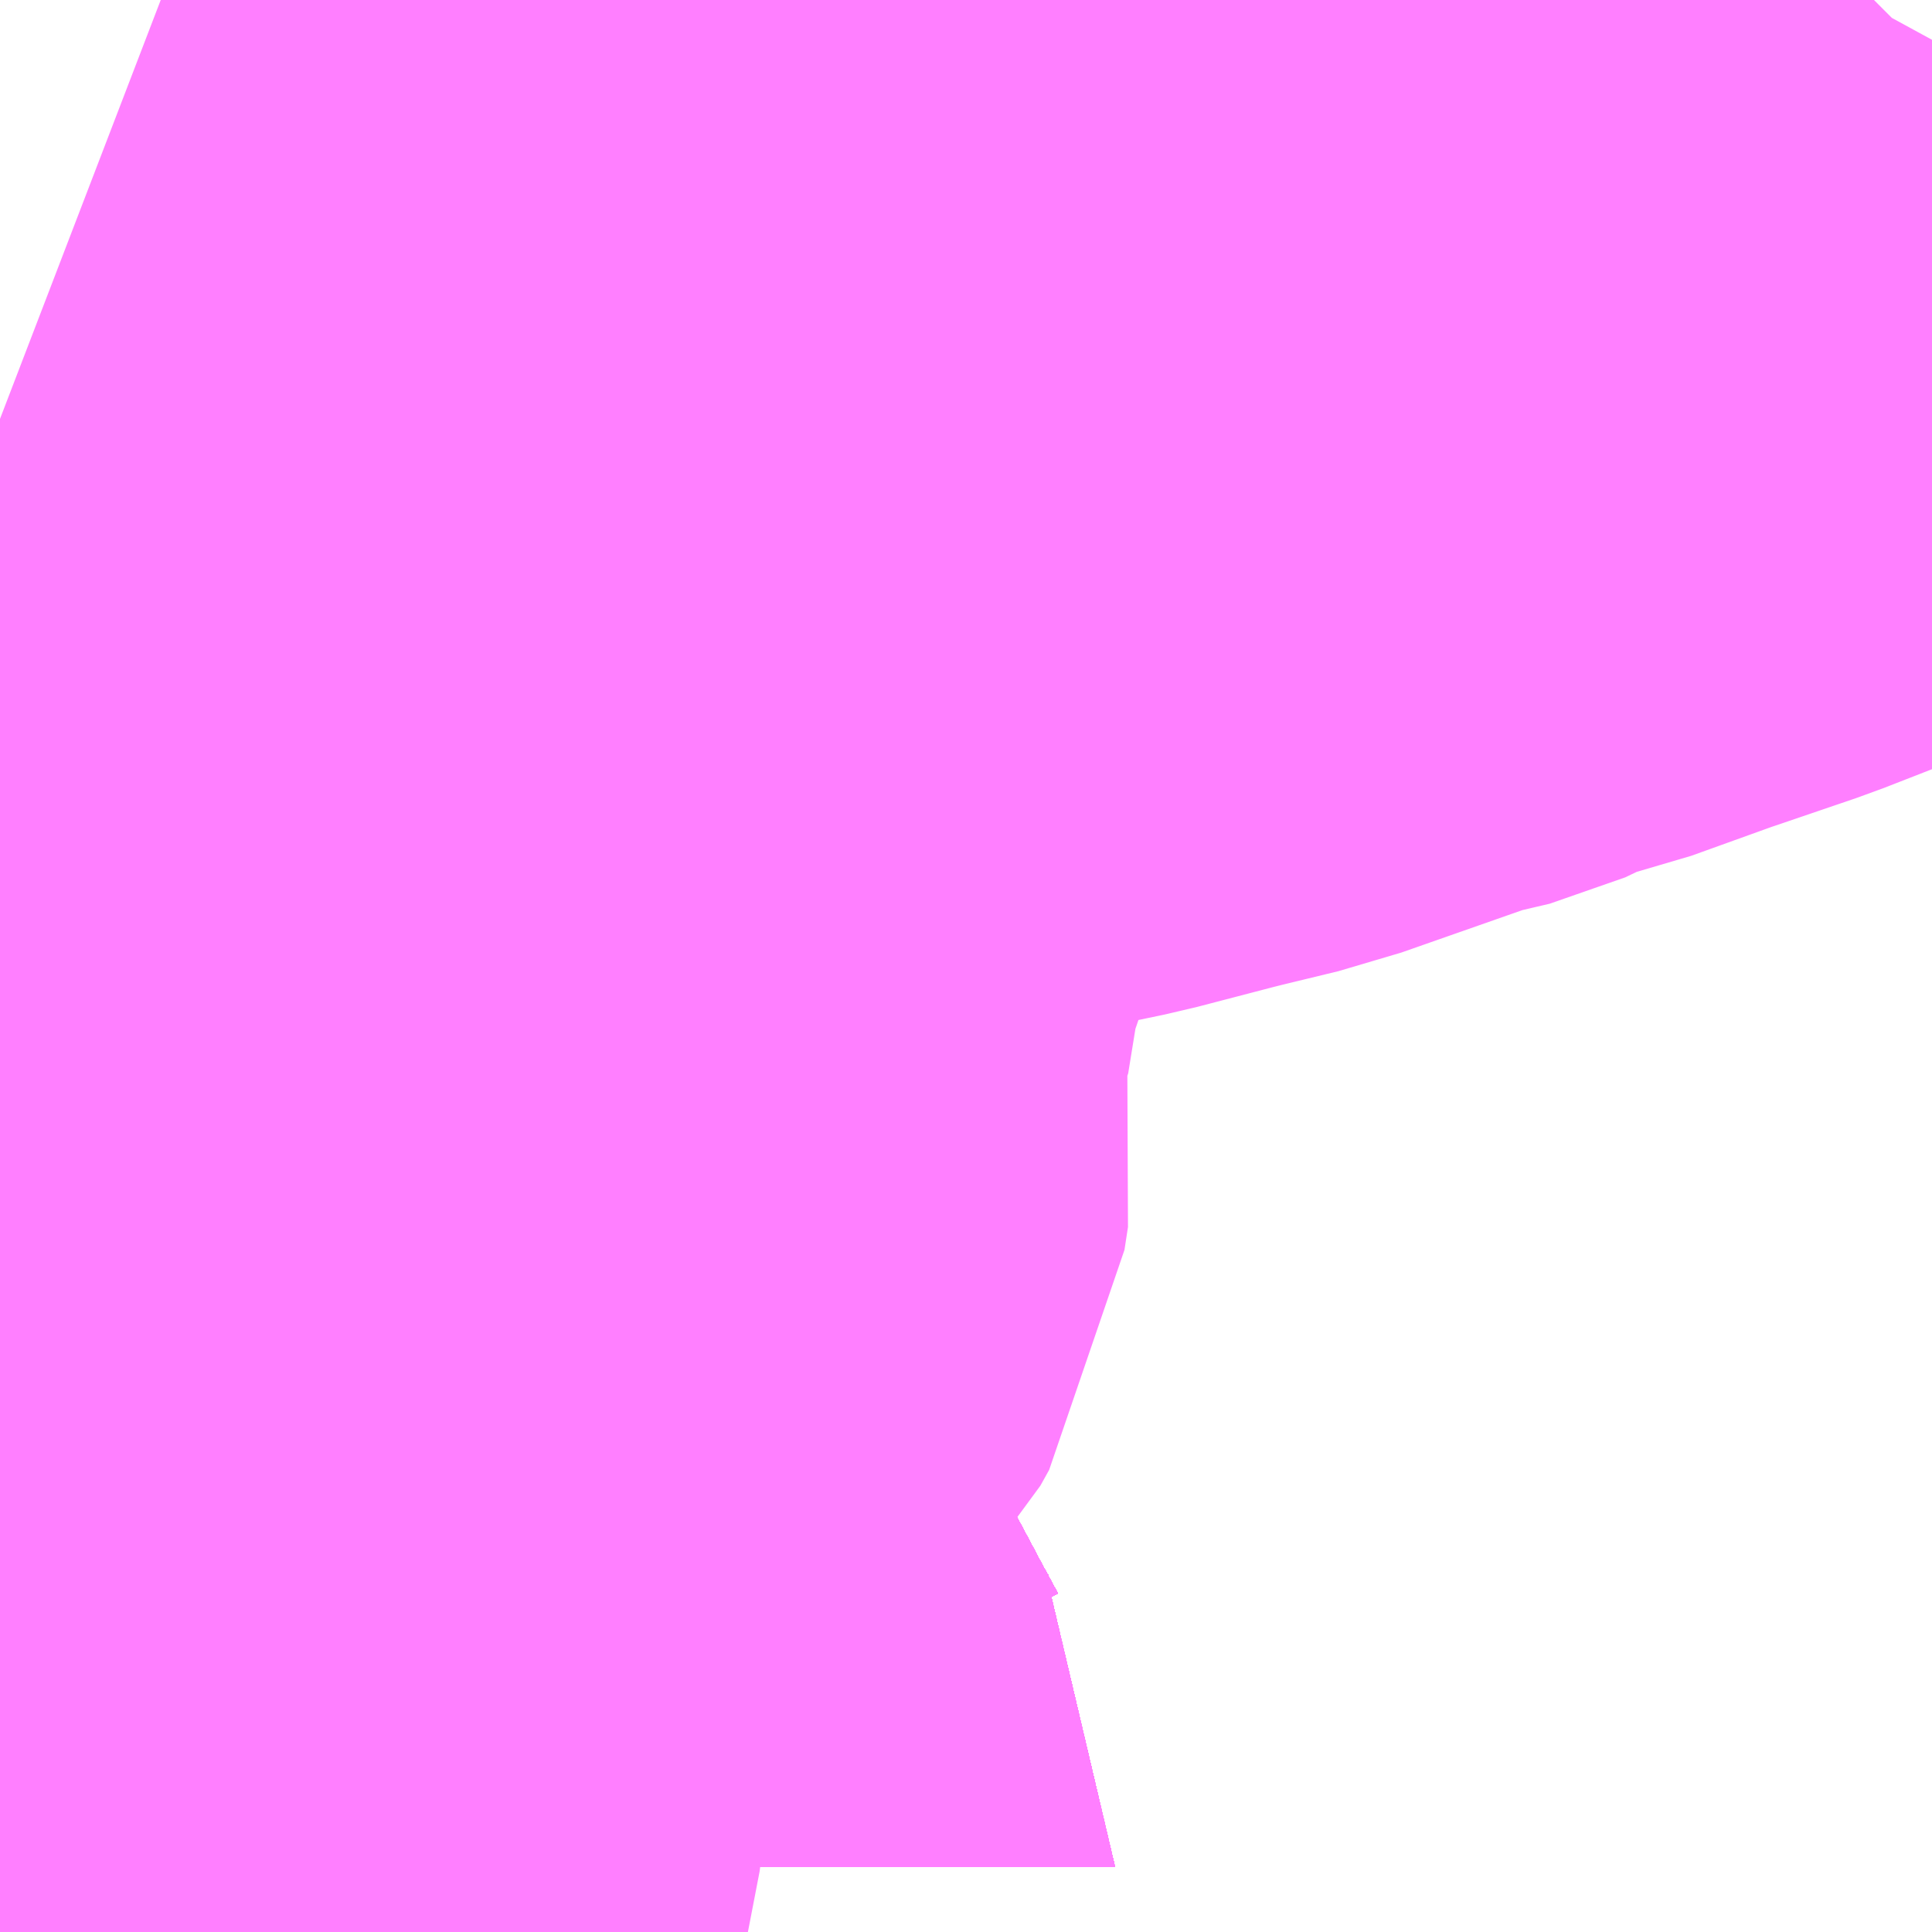 <?xml version="1.0" encoding="UTF-8"?>
<svg  xmlns="http://www.w3.org/2000/svg" xmlns:xlink="http://www.w3.org/1999/xlink" xmlns:go="http://purl.org/svgmap/profile" property="N07_001,N07_002,N07_003,N07_004,N07_005,N07_006,N07_007" viewBox="13754.883 -3482.666 1.099 1.099" go:dataArea="13754.8828125 -3482.666015625 1.0986328125 1.0986328125" >
<globalCoordinateSystem srsName="http://purl.org/crs/84" transform="matrix(100.0,0.0,0.0,-100.0,0.0,0.0)" />
<defs>
 <g id="p0" >
  <circle cx="0.0" cy="0.0" r="3" stroke="green" stroke-width="0.75" vector-effect="non-scaling-stroke" />
 </g>
</defs>
<g fill="none" fill-rule="evenodd" stroke="#FF00FF" stroke-width="0.75" opacity="0.5" vector-effect="non-scaling-stroke" stroke-linejoin="bevel" >
<path content="1,JRバステック（株）,名古屋系統（特急）,1.0,1.0,1.0," xlink:title="1" d="M13755.164,-3481.567L13755.155,-3481.581L13755.142,-3481.604L13755.142,-3481.605L13755.141,-3481.607L13755.125,-3481.637L13755.114,-3481.66L13755.092,-3481.716L13755.092,-3481.717L13755.069,-3481.779L13755.059,-3481.807L13755.049,-3481.838L13755.042,-3481.86L13755.02,-3481.933L13755.01,-3481.962L13754.993,-3482.006L13754.976,-3482.046L13754.97,-3482.062L13754.964,-3482.075L13754.951,-3482.105L13754.931,-3482.147L13754.915,-3482.182L13754.907,-3482.196L13754.883,-3482.232"/>
<path content="1,JRバステック（株）,名古屋系統（超特急）,3.0,3.0,3.0," xlink:title="1" d="M13755.164,-3481.567L13755.155,-3481.581L13755.142,-3481.604L13755.142,-3481.605L13755.141,-3481.607L13755.125,-3481.637L13755.114,-3481.66L13755.092,-3481.716L13755.092,-3481.717L13755.069,-3481.779L13755.059,-3481.807L13755.049,-3481.838L13755.042,-3481.86L13755.02,-3481.933L13755.01,-3481.962L13754.993,-3482.006L13754.976,-3482.046L13754.97,-3482.062L13754.964,-3482.075L13754.951,-3482.105L13754.931,-3482.147L13754.915,-3482.182L13754.907,-3482.196L13754.883,-3482.232"/>
<path content="1,JRバス関東（株）,ドリーム和歌山号,1.0,1.0,1.0," xlink:title="1" d="M13755.164,-3481.567L13755.155,-3481.581L13755.142,-3481.604L13755.142,-3481.605L13755.141,-3481.607L13755.125,-3481.637L13755.114,-3481.66L13755.092,-3481.716L13755.092,-3481.717L13755.069,-3481.779L13755.059,-3481.807L13755.049,-3481.838L13755.042,-3481.86L13755.02,-3481.933L13755.01,-3481.962L13754.993,-3482.006L13754.976,-3482.046L13754.97,-3482.062L13754.964,-3482.075L13754.951,-3482.105L13754.931,-3482.147L13754.915,-3482.182L13754.907,-3482.196L13754.883,-3482.232"/>
<path content="1,JRバス関東（株）,ドリーム福井号,2.0,2.0,2.0," xlink:title="1" d="M13755.164,-3481.567L13755.155,-3481.581L13755.142,-3481.604L13755.142,-3481.605L13755.141,-3481.607L13755.125,-3481.637L13755.114,-3481.66L13755.092,-3481.716L13755.092,-3481.717L13755.069,-3481.779L13755.059,-3481.807L13755.049,-3481.838L13755.042,-3481.86L13755.02,-3481.933L13755.01,-3481.962L13754.993,-3482.006L13754.976,-3482.046L13754.97,-3482.062L13754.964,-3482.075L13754.951,-3482.105L13754.931,-3482.147L13754.915,-3482.182L13754.907,-3482.196L13754.883,-3482.232"/>
<path content="1,JRバス関東（株）,ドリーム高松号/松山号/徳島号/高知号,4.0,4.0,4.0," xlink:title="1" d="M13755.164,-3481.567L13755.155,-3481.581L13755.142,-3481.604L13755.142,-3481.605L13755.141,-3481.607L13755.125,-3481.637L13755.114,-3481.66L13755.092,-3481.716L13755.092,-3481.717L13755.069,-3481.779L13755.059,-3481.807L13755.049,-3481.838L13755.042,-3481.86L13755.02,-3481.933L13755.01,-3481.962L13754.993,-3482.006L13754.976,-3482.046L13754.97,-3482.062L13754.964,-3482.075L13754.951,-3482.105L13754.931,-3482.147L13754.915,-3482.182L13754.907,-3482.196L13754.883,-3482.232"/>
<path content="1,JRバス関東（株）,プレミアム中央ドリーム号/中央ドリーム号/プレミアムドリーム号/ドリーム号/レディースドリーム号/プレミアムレディース,9.4,12.0,12.0," xlink:title="1" d="M13755.164,-3481.567L13755.155,-3481.581L13755.142,-3481.604L13755.142,-3481.605L13755.141,-3481.607L13755.125,-3481.637L13755.114,-3481.66L13755.092,-3481.716L13755.092,-3481.717L13755.069,-3481.779L13755.059,-3481.807L13755.049,-3481.838L13755.042,-3481.86L13755.02,-3481.933L13755.01,-3481.962L13754.993,-3482.006L13754.976,-3482.046L13754.97,-3482.062L13754.964,-3482.075L13754.951,-3482.105L13754.931,-3482.147L13754.915,-3482.182L13754.907,-3482.196L13754.883,-3482.232"/>
<path content="1,JRバス関東（株）,新宿ドリーム三河・なごや号,1.0,1.0,1.0," xlink:title="1" d="M13755.164,-3481.567L13755.155,-3481.581L13755.142,-3481.604L13755.142,-3481.605L13755.141,-3481.607L13755.125,-3481.637L13755.114,-3481.66L13755.092,-3481.716L13755.092,-3481.717L13755.069,-3481.779L13755.059,-3481.807L13755.049,-3481.838L13755.042,-3481.86L13755.02,-3481.933L13755.01,-3481.962L13754.993,-3482.006L13754.976,-3482.046L13754.97,-3482.062L13754.964,-3482.075L13754.951,-3482.105L13754.931,-3482.147L13754.915,-3482.182L13754.907,-3482.196L13754.883,-3482.232"/>
<path content="1,JRバス関東（株）,新宿ライナー三河・なごや号,1.0,1.0,1.0," xlink:title="1" d="M13755.164,-3481.567L13755.155,-3481.581L13755.142,-3481.604L13755.142,-3481.605L13755.141,-3481.607L13755.125,-3481.637L13755.114,-3481.66L13755.092,-3481.716L13755.092,-3481.717L13755.069,-3481.779L13755.059,-3481.807L13755.049,-3481.838L13755.042,-3481.86L13755.02,-3481.933L13755.01,-3481.962L13754.993,-3482.006L13754.976,-3482.046L13754.97,-3482.062L13754.964,-3482.075L13754.951,-3482.105L13754.931,-3482.147L13754.915,-3482.182L13754.907,-3482.196L13754.883,-3482.232"/>
<path content="1,JRバス関東（株）,東名ハイウェイバス,8.0,8.0,8.0," xlink:title="1" d="M13755.164,-3481.567L13755.155,-3481.581L13755.142,-3481.604L13755.142,-3481.605L13755.141,-3481.607L13755.125,-3481.637L13755.114,-3481.66L13755.092,-3481.716L13755.092,-3481.717L13755.069,-3481.779L13755.059,-3481.807L13755.049,-3481.838L13755.042,-3481.86L13755.02,-3481.933L13755.01,-3481.962L13754.993,-3482.006L13754.976,-3482.046L13754.97,-3482.062L13754.964,-3482.075L13754.951,-3482.105L13754.931,-3482.147L13754.915,-3482.182L13754.907,-3482.196L13754.883,-3482.232"/>
<path content="1,JRバス関東（株）,東海道昼特急号/中央道昼特急号/青春昼特急号/プレミアム昼特急号,7.2,9.0,9.0," xlink:title="1" d="M13755.164,-3481.567L13755.155,-3481.581L13755.142,-3481.604L13755.142,-3481.605L13755.141,-3481.607L13755.125,-3481.637L13755.114,-3481.66L13755.092,-3481.716L13755.092,-3481.717L13755.069,-3481.779L13755.059,-3481.807L13755.049,-3481.838L13755.042,-3481.86L13755.02,-3481.933L13755.01,-3481.962L13754.993,-3482.006L13754.976,-3482.046L13754.97,-3482.062L13754.964,-3482.075L13754.951,-3482.105L13754.931,-3482.147L13754.915,-3482.182L13754.907,-3482.196L13754.883,-3482.232"/>
<path content="1,JRバス関東（株）,知多シーガール号,2.0,2.0,2.0," xlink:title="1" d="M13755.164,-3481.567L13755.155,-3481.581L13755.142,-3481.604L13755.142,-3481.605L13755.141,-3481.607L13755.125,-3481.637L13755.114,-3481.66L13755.092,-3481.716L13755.092,-3481.717L13755.069,-3481.779L13755.059,-3481.807L13755.049,-3481.838L13755.042,-3481.86L13755.02,-3481.933L13755.01,-3481.962L13754.993,-3482.006L13754.976,-3482.046L13754.97,-3482.062L13754.964,-3482.075L13754.951,-3482.105L13754.931,-3482.147L13754.915,-3482.182L13754.907,-3482.196L13754.883,-3482.232"/>
<path content="1,JRバス関東（株）,青春中央ドリーム号/青春中央エコドリーム号/青春ドリーム号/青春レディースドリーム号/青春エコドリーム号/超得割青春号,10.0,14.0,14.0," xlink:title="1" d="M13755.164,-3481.567L13755.155,-3481.581L13755.142,-3481.604L13755.142,-3481.605L13755.141,-3481.607L13755.125,-3481.637L13755.114,-3481.66L13755.092,-3481.716L13755.092,-3481.717L13755.069,-3481.779L13755.059,-3481.807L13755.049,-3481.838L13755.042,-3481.86L13755.02,-3481.933L13755.01,-3481.962L13754.993,-3482.006L13754.976,-3482.046L13754.97,-3482.062L13754.964,-3482.075L13754.951,-3482.105L13754.931,-3482.147L13754.915,-3482.182L13754.907,-3482.196L13754.883,-3482.232"/>
<path content="1,JR四国バス（株）,ドリーム徳島号　阿南・徳島⇔新宿・東京・新木場,1.0,1.0,1.0," xlink:title="1" d="M13755.164,-3481.567L13755.155,-3481.581L13755.142,-3481.605L13755.125,-3481.637L13755.114,-3481.66L13755.092,-3481.716L13755.092,-3481.717L13755.059,-3481.807L13755.042,-3481.86L13755.02,-3481.933L13755.01,-3481.962L13754.993,-3482.006L13754.97,-3482.062L13754.951,-3482.105L13754.931,-3482.147L13754.915,-3482.182L13754.907,-3482.196L13754.883,-3482.232"/>
<path content="1,JR四国バス（株）,ドリーム高松・松山号　松山・高松⇔東京・東京ディズニーランド,1.0,1.0,1.0," xlink:title="1" d="M13755.164,-3481.567L13755.155,-3481.581L13755.142,-3481.605L13755.125,-3481.637L13755.114,-3481.66L13755.092,-3481.716L13755.092,-3481.717L13755.059,-3481.807L13755.042,-3481.86L13755.02,-3481.933L13755.01,-3481.962L13754.993,-3482.006L13754.97,-3482.062L13754.951,-3482.105L13754.931,-3482.147L13754.915,-3482.182L13754.907,-3482.196L13754.883,-3482.232"/>
<path content="1,JR四国バス（株）,ドリーム高松号　観音寺・高松⇔新宿・東京・新木場,1.0,1.0,1.0," xlink:title="1" d="M13755.164,-3481.567L13755.155,-3481.581L13755.142,-3481.605L13755.125,-3481.637L13755.114,-3481.66L13755.092,-3481.716L13755.092,-3481.717L13755.059,-3481.807L13755.042,-3481.86L13755.02,-3481.933L13755.01,-3481.962L13754.993,-3482.006L13754.97,-3482.062L13754.951,-3482.105L13754.931,-3482.147L13754.915,-3482.182L13754.907,-3482.196L13754.883,-3482.232"/>
<path content="1,JR四国バス（株）,ドリーム高知号　高知・徳島⇔東京・新木場,1.0,1.0,1.0," xlink:title="1" d="M13755.164,-3481.567L13755.155,-3481.581L13755.142,-3481.605L13755.125,-3481.637L13755.114,-3481.66L13755.092,-3481.716L13755.092,-3481.717L13755.059,-3481.807L13755.042,-3481.86L13755.02,-3481.933L13755.01,-3481.962L13754.993,-3482.006L13754.97,-3482.062L13754.951,-3482.105L13754.931,-3482.147L13754.915,-3482.182L13754.907,-3482.196L13754.883,-3482.232"/>
<path content="1,JR東海バス（株）,ドリームとよた号,1.0,1.0,1.0," xlink:title="1" d="M13754.883,-3482.232L13754.907,-3482.196L13754.915,-3482.182L13754.931,-3482.147L13754.951,-3482.105L13754.97,-3482.062L13754.993,-3482.006L13755.01,-3481.962L13755.02,-3481.933L13755.042,-3481.86L13755.059,-3481.807L13755.092,-3481.717L13755.092,-3481.716L13755.114,-3481.66L13755.125,-3481.637L13755.142,-3481.605L13755.155,-3481.581L13755.164,-3481.567"/>
<path content="1,JR東海バス（株）,ドリームなごや号_01_on,3.0,3.0,3.0," xlink:title="1" d="M13754.883,-3482.232L13754.907,-3482.196L13754.915,-3482.182L13754.931,-3482.147L13754.951,-3482.105L13754.97,-3482.062L13754.993,-3482.006L13755.01,-3481.962L13755.02,-3481.933L13755.042,-3481.86L13755.059,-3481.807L13755.092,-3481.717L13755.092,-3481.716L13755.114,-3481.66L13755.125,-3481.637L13755.142,-3481.605L13755.155,-3481.581L13755.164,-3481.567"/>
<path content="1,JR東海バス（株）,ドリームなごや号_02_on,3.0,3.0,3.0," xlink:title="1" d="M13754.883,-3482.232L13754.907,-3482.196L13754.915,-3482.182L13754.931,-3482.147L13754.951,-3482.105L13754.97,-3482.062L13754.993,-3482.006L13755.01,-3481.962L13755.02,-3481.933L13755.042,-3481.86L13755.059,-3481.807L13755.092,-3481.717L13755.092,-3481.716L13755.114,-3481.66L13755.125,-3481.637L13755.142,-3481.605L13755.155,-3481.581L13755.164,-3481.567"/>
<path content="1,JR東海バス（株）,ファンタジア号,1.0,1.0,1.0," xlink:title="1" d="M13754.883,-3482.232L13754.907,-3482.196L13754.915,-3482.182L13754.931,-3482.147L13754.951,-3482.105L13754.97,-3482.062L13754.993,-3482.006L13755.01,-3481.962L13755.02,-3481.933L13755.042,-3481.86L13755.059,-3481.807L13755.092,-3481.717L13755.092,-3481.716L13755.114,-3481.66L13755.125,-3481.637L13755.142,-3481.605L13755.155,-3481.581L13755.164,-3481.567"/>
<path content="1,JR東海バス（株）,レディースドリームなごや号,1.0,1.0,1.0," xlink:title="1" d="M13754.883,-3482.232L13754.907,-3482.196L13754.915,-3482.182L13754.931,-3482.147L13754.951,-3482.105L13754.97,-3482.062L13754.993,-3482.006L13755.01,-3481.962L13755.02,-3481.933L13755.042,-3481.86L13755.059,-3481.807L13755.092,-3481.717L13755.092,-3481.716L13755.114,-3481.66L13755.125,-3481.637L13755.142,-3481.605L13755.155,-3481.581L13755.164,-3481.567"/>
<path content="1,JR東海バス（株）,京阪神ドリーム静岡号,1.0,1.0,1.0," xlink:title="1" d="M13755.164,-3481.567L13755.155,-3481.581L13755.142,-3481.605L13755.125,-3481.637L13755.114,-3481.66L13755.092,-3481.716L13755.092,-3481.717L13755.059,-3481.807L13755.042,-3481.86L13755.02,-3481.933L13755.01,-3481.962L13754.993,-3482.006L13754.97,-3482.062L13754.951,-3482.105L13754.931,-3482.147L13754.915,-3482.182L13754.907,-3482.196L13754.883,-3482.232"/>
<path content="1,JR東海バス（株）,新宿ドリーム三河・なごや号,1.0,1.0,1.0," xlink:title="1" d="M13754.883,-3482.232L13754.907,-3482.196L13754.915,-3482.182L13754.931,-3482.147L13754.951,-3482.105L13754.97,-3482.062L13754.993,-3482.006L13755.01,-3481.962L13755.02,-3481.933L13755.042,-3481.86L13755.059,-3481.807L13755.092,-3481.717L13755.092,-3481.716L13755.114,-3481.66L13755.125,-3481.637L13755.142,-3481.605L13755.155,-3481.581L13755.164,-3481.567"/>
<path content="1,JR東海バス（株）,新宿ライナー三河・なごや号,1.0,1.0,1.0," xlink:title="1" d="M13754.883,-3482.232L13754.907,-3482.196L13754.915,-3482.182L13754.931,-3482.147L13754.951,-3482.105L13754.97,-3482.062L13754.993,-3482.006L13755.01,-3481.962L13755.02,-3481.933L13755.042,-3481.86L13755.059,-3481.807L13755.092,-3481.717L13755.092,-3481.716L13755.114,-3481.66L13755.125,-3481.637L13755.142,-3481.605L13755.155,-3481.581L13755.164,-3481.567"/>
<path content="1,JR東海バス（株）,東名ハイウェイバス_02_on,37.0,37.0,37.0," xlink:title="1" d="M13755.164,-3481.567L13755.155,-3481.581L13755.142,-3481.605L13755.125,-3481.637L13755.114,-3481.66L13755.092,-3481.716L13755.092,-3481.717L13755.059,-3481.807L13755.042,-3481.86L13755.02,-3481.933L13755.01,-3481.962L13754.993,-3482.006L13754.97,-3482.062L13754.951,-3482.105L13754.931,-3482.147L13754.915,-3482.182L13754.907,-3482.196L13754.883,-3482.232"/>
<path content="1,JR東海バス（株）,東名ハイウェイバス_03_on,37.0,37.0,37.0," xlink:title="1" d="M13755.164,-3481.567L13755.155,-3481.581L13755.142,-3481.605L13755.125,-3481.637L13755.114,-3481.66L13755.092,-3481.716L13755.092,-3481.717L13755.059,-3481.807L13755.042,-3481.86L13755.02,-3481.933L13755.01,-3481.962L13754.993,-3482.006L13754.97,-3482.062L13754.951,-3482.105L13754.931,-3482.147L13754.915,-3482.182L13754.907,-3482.196L13754.883,-3482.232"/>
<path content="1,JR東海バス（株）,青春ドリームなごや号,1.0,1.0,1.0," xlink:title="1" d="M13754.883,-3482.232L13754.907,-3482.196L13754.915,-3482.182L13754.931,-3482.147L13754.951,-3482.105L13754.97,-3482.062L13754.993,-3482.006L13755.01,-3481.962L13755.02,-3481.933L13755.042,-3481.86L13755.059,-3481.807L13755.092,-3481.717L13755.092,-3481.716L13755.114,-3481.66L13755.125,-3481.637L13755.142,-3481.605L13755.155,-3481.581L13755.164,-3481.567"/>
<path content="1,しずてつジャストライン（株）,中部国際空港線,2.0,2.0,2.0," xlink:title="1" d="M13755.164,-3481.567L13755.155,-3481.581L13755.142,-3481.605L13755.125,-3481.637L13755.114,-3481.66L13755.092,-3481.716L13755.092,-3481.717L13755.059,-3481.807L13755.042,-3481.86L13755.02,-3481.933L13755.01,-3481.962L13754.993,-3482.006L13754.97,-3482.062L13754.951,-3482.105L13754.931,-3482.147L13754.915,-3482.182L13754.907,-3482.196L13754.883,-3482.232"/>
<path content="1,エムケイ（株）,MKナイトシャトル　京都・大阪⇔東京便,1.0,1.0,1.0," xlink:title="1" d="M13755.164,-3481.567L13755.155,-3481.581L13755.142,-3481.605L13755.125,-3481.637L13755.114,-3481.66L13755.092,-3481.716L13755.092,-3481.717L13755.059,-3481.807L13755.042,-3481.86L13755.02,-3481.933L13755.01,-3481.962L13754.993,-3482.006L13754.97,-3482.062L13754.951,-3482.105L13754.931,-3482.147L13754.915,-3482.182L13754.907,-3482.196L13754.883,-3482.232"/>
<path content="1,エムケイ（株）,MKナイトシャトル　名古屋・豊田⇔東京便,1.0,1.0,1.0," xlink:title="1" d="M13755.164,-3481.567L13755.155,-3481.581L13755.142,-3481.605L13755.125,-3481.637L13755.114,-3481.66L13755.092,-3481.716L13755.092,-3481.717L13755.059,-3481.807L13755.042,-3481.86L13755.02,-3481.933L13755.01,-3481.962L13754.993,-3482.006L13754.97,-3482.062L13754.951,-3482.105L13754.931,-3482.147L13754.915,-3482.182L13754.907,-3482.196L13754.883,-3482.232"/>
<path content="1,一畑バス（株）,東京～松江・出雲線,1.0,1.0,1.0," xlink:title="1" d="M13754.883,-3482.232L13754.907,-3482.196L13754.915,-3482.182L13754.931,-3482.147L13754.951,-3482.105L13754.97,-3482.062L13754.993,-3482.006L13755.01,-3481.962L13755.02,-3481.933L13755.042,-3481.86L13755.059,-3481.807L13755.092,-3481.716L13755.114,-3481.66L13755.125,-3481.637L13755.142,-3481.605L13755.155,-3481.581L13755.164,-3481.567"/>
<path content="1,三重交通（株）,伊賀・四日市～横浜・品川,1.0,1.0,1.0," xlink:title="1" d="M13755.164,-3481.567L13755.155,-3481.581L13755.142,-3481.605L13755.125,-3481.637L13755.114,-3481.66L13755.092,-3481.716L13755.092,-3481.717L13755.059,-3481.807L13755.042,-3481.86L13755.02,-3481.933L13755.01,-3481.962L13754.993,-3482.006L13754.97,-3482.062L13754.951,-3482.105L13754.931,-3482.147L13754.915,-3482.182L13754.907,-3482.196L13754.883,-3482.232"/>
<path content="1,三重交通（株）,勝浦・南紀～横浜・東京・大宮,1.0,1.0,1.0," xlink:title="1" d="M13755.164,-3481.567L13755.155,-3481.581L13755.142,-3481.605L13755.125,-3481.637L13755.114,-3481.66L13755.092,-3481.716L13755.092,-3481.717L13755.059,-3481.807L13755.042,-3481.86L13755.02,-3481.933L13755.01,-3481.962L13754.993,-3482.006L13754.97,-3482.062L13754.951,-3482.105L13754.931,-3482.147L13754.915,-3482.182L13754.907,-3482.196L13754.883,-3482.232"/>
<path content="1,両備ホールディングス（株）,ままかりライナー　倉敷・岡山～東京駅八重洲通り線,1.0,1.0,1.0," xlink:title="1" d="M13754.883,-3482.232L13754.907,-3482.196L13754.915,-3482.182L13754.931,-3482.147L13754.951,-3482.105L13754.97,-3482.062L13754.993,-3482.006L13755.01,-3481.962L13755.02,-3481.933L13755.042,-3481.86L13755.059,-3481.807L13755.092,-3481.716L13755.114,-3481.66L13755.125,-3481.637L13755.142,-3481.605L13755.155,-3481.581L13755.164,-3481.567"/>
<path content="1,両備ホールディングス（株）,ルブラン　倉敷・岡山・津山～東京線,1.0,1.0,1.0," xlink:title="1" d="M13754.883,-3482.232L13754.907,-3482.196L13754.915,-3482.182L13754.931,-3482.147L13754.951,-3482.105L13754.97,-3482.062L13754.993,-3482.006L13755.01,-3481.962L13755.02,-3481.933L13755.042,-3481.86L13755.059,-3481.807L13755.092,-3481.716L13755.114,-3481.66L13755.125,-3481.637L13755.142,-3481.605L13755.155,-3481.581L13755.164,-3481.567"/>
<path content="1,中国JRバス（株）,広島～東京　ニューブリーズ号,2.0,2.0,2.0," xlink:title="1" d="M13754.883,-3482.232L13754.907,-3482.196L13754.915,-3482.182L13754.931,-3482.147L13754.951,-3482.105L13754.97,-3482.062L13754.993,-3482.006L13755.01,-3481.962L13755.02,-3481.933L13755.042,-3481.86L13755.059,-3481.807L13755.092,-3481.717L13755.092,-3481.716L13755.114,-3481.66L13755.125,-3481.637L13755.142,-3481.605L13755.155,-3481.581L13755.164,-3481.567"/>
<path content="1,京成バス（株）,ファンタジアなごや号,0.5,0.5,0.5," xlink:title="1" d="M13754.883,-3482.232L13754.907,-3482.196L13754.915,-3482.182L13754.931,-3482.147L13754.951,-3482.105L13754.964,-3482.075L13754.97,-3482.062L13754.976,-3482.046L13754.993,-3482.006L13755.01,-3481.962L13755.02,-3481.933L13755.042,-3481.86L13755.049,-3481.838L13755.059,-3481.807L13755.069,-3481.779L13755.092,-3481.717L13755.092,-3481.716L13755.114,-3481.66L13755.125,-3481.637L13755.141,-3481.607L13755.142,-3481.605L13755.142,-3481.604L13755.155,-3481.581L13755.164,-3481.567"/>
<path content="1,京成バス（株）,奈良～上野・東京ディズニーリゾート,0.5,0.5,0.5," xlink:title="1" d="M13754.883,-3482.232L13754.907,-3482.196L13754.915,-3482.182L13754.931,-3482.147L13754.951,-3482.105L13754.964,-3482.075L13754.97,-3482.062L13754.976,-3482.046L13754.993,-3482.006L13755.01,-3481.962L13755.02,-3481.933L13755.042,-3481.86L13755.049,-3481.838L13755.059,-3481.807L13755.069,-3481.779L13755.092,-3481.717L13755.092,-3481.716L13755.114,-3481.66L13755.125,-3481.637L13755.141,-3481.607L13755.142,-3481.605L13755.142,-3481.604L13755.155,-3481.581L13755.164,-3481.567"/>
<path content="1,京成バス（株）,神戸・大阪～東京ディズニーリゾート・海浜幕張・千葉中央駅,0.5,0.5,0.5," xlink:title="1" d="M13754.883,-3482.232L13754.907,-3482.196L13754.915,-3482.182L13754.931,-3482.147L13754.951,-3482.105L13754.964,-3482.075L13754.97,-3482.062L13754.976,-3482.046L13754.993,-3482.006L13755.01,-3481.962L13755.02,-3481.933L13755.042,-3481.86L13755.049,-3481.838L13755.059,-3481.807L13755.069,-3481.779L13755.092,-3481.717L13755.092,-3481.716L13755.114,-3481.66L13755.125,-3481.637L13755.141,-3481.607L13755.142,-3481.605L13755.142,-3481.604L13755.155,-3481.581L13755.164,-3481.567"/>
<path content="1,京浜急行バス（株）,エディ号,2.0,2.0,2.0," xlink:title="1" d="M13755.164,-3481.567L13755.155,-3481.581L13755.142,-3481.604L13755.142,-3481.605L13755.141,-3481.607L13755.125,-3481.637L13755.114,-3481.66L13755.092,-3481.716L13755.092,-3481.717L13755.069,-3481.779L13755.059,-3481.807L13755.049,-3481.838L13755.042,-3481.86L13755.02,-3481.933L13755.01,-3481.962L13754.993,-3482.006L13754.976,-3482.046L13754.97,-3482.062L13754.964,-3482.075L13754.951,-3482.105L13754.931,-3482.147L13754.915,-3482.182L13754.907,-3482.196L13754.883,-3482.232"/>
<path content="1,京浜急行バス（株）,キャメル号,1.0,1.0,1.0," xlink:title="1" d="M13755.164,-3481.567L13755.155,-3481.581L13755.142,-3481.604L13755.142,-3481.605L13755.141,-3481.607L13755.125,-3481.637L13755.114,-3481.66L13755.092,-3481.716L13755.092,-3481.717L13755.069,-3481.779L13755.059,-3481.807L13755.049,-3481.838L13755.042,-3481.86L13755.02,-3481.933L13755.01,-3481.962L13754.993,-3482.006L13754.976,-3482.046L13754.97,-3482.062L13754.964,-3482.075L13754.951,-3482.105L13754.931,-3482.147L13754.915,-3482.182L13754.907,-3482.196L13754.883,-3482.232"/>
<path content="1,京浜急行バス（株）,シルフィード号,1.0,1.0,1.0," xlink:title="1" d="M13755.164,-3481.567L13755.155,-3481.581L13755.142,-3481.604L13755.142,-3481.605L13755.141,-3481.607L13755.125,-3481.637L13755.114,-3481.66L13755.092,-3481.716L13755.092,-3481.717L13755.069,-3481.779L13755.059,-3481.807L13755.049,-3481.838L13755.042,-3481.86L13755.02,-3481.933L13755.01,-3481.962L13754.993,-3482.006L13754.976,-3482.046L13754.97,-3482.062L13754.964,-3482.075L13754.951,-3482.105L13754.931,-3482.147L13754.915,-3482.182L13754.907,-3482.196L13754.883,-3482.232"/>
<path content="1,京浜急行バス（株）,パイレーツ号,1.0,1.0,1.0," xlink:title="1" d="M13754.883,-3482.232L13754.907,-3482.196L13754.915,-3482.182L13754.931,-3482.147L13754.951,-3482.105L13754.964,-3482.075L13754.97,-3482.062L13754.976,-3482.046L13754.993,-3482.006L13755.01,-3481.962L13755.02,-3481.933L13755.042,-3481.86L13755.049,-3481.838L13755.059,-3481.807L13755.069,-3481.779L13755.092,-3481.717L13755.092,-3481.716L13755.114,-3481.66L13755.125,-3481.637L13755.141,-3481.607L13755.142,-3481.605L13755.142,-3481.604L13755.155,-3481.581L13755.164,-3481.567"/>
<path content="1,京浜急行バス（株）,ルプラン号,1.0,1.0,1.0," xlink:title="1" d="M13754.883,-3482.232L13754.907,-3482.196L13754.915,-3482.182L13754.931,-3482.147L13754.951,-3482.105L13754.964,-3482.075L13754.97,-3482.062L13754.976,-3482.046L13754.993,-3482.006L13755.01,-3481.962L13755.02,-3481.933L13755.042,-3481.86L13755.049,-3481.838L13755.059,-3481.807L13755.069,-3481.779L13755.092,-3481.717L13755.092,-3481.716L13755.114,-3481.66L13755.125,-3481.637L13755.141,-3481.607L13755.142,-3481.605L13755.142,-3481.604L13755.155,-3481.581L13755.164,-3481.567"/>
<path content="1,京王バス南（株）,新宿・渋谷～神戸姫路線,1.0,1.0,1.0," xlink:title="1" d="M13754.883,-3482.232L13754.907,-3482.196L13754.915,-3482.182L13754.931,-3482.147L13754.951,-3482.105L13754.964,-3482.075L13754.97,-3482.062L13754.976,-3482.046L13754.993,-3482.006L13755.01,-3481.962L13755.02,-3481.933L13755.042,-3481.86L13755.049,-3481.838L13755.059,-3481.807L13755.069,-3481.779L13755.092,-3481.717L13755.092,-3481.716L13755.114,-3481.66L13755.125,-3481.637L13755.141,-3481.607L13755.142,-3481.605L13755.142,-3481.604L13755.155,-3481.581L13755.164,-3481.567"/>
<path content="1,京福バス（株）,東京線,3.0,3.0,3.0," xlink:title="1" d="M13754.883,-3482.232L13754.907,-3482.196L13754.915,-3482.182L13754.931,-3482.147L13754.951,-3482.105L13754.97,-3482.062L13754.993,-3482.006L13755.01,-3481.962L13755.02,-3481.933L13755.042,-3481.86L13755.059,-3481.807L13755.092,-3481.717L13755.092,-3481.716L13755.114,-3481.66L13755.125,-3481.637L13755.142,-3481.605L13755.155,-3481.581L13755.164,-3481.567"/>
<path content="1,京都交通（株）,舞鶴・綾部・福知山～東京,1.0,1.0,1.0," xlink:title="1" d="M13754.883,-3482.232L13754.907,-3482.196L13754.915,-3482.182L13754.931,-3482.147L13754.951,-3482.105L13754.97,-3482.062L13754.993,-3482.006L13755.01,-3481.962L13755.02,-3481.933L13755.042,-3481.86L13755.059,-3481.807L13755.092,-3481.717L13755.092,-3481.716L13755.114,-3481.66L13755.125,-3481.637L13755.142,-3481.605L13755.155,-3481.581L13755.164,-3481.567"/>
<path content="1,京阪バス（株）,京都・大津⇔上野・TDR・千葉,1.0,1.0,1.0," xlink:title="1" d="M13755.164,-3481.567L13755.155,-3481.581L13755.142,-3481.605L13755.125,-3481.637L13755.114,-3481.66L13755.092,-3481.716L13755.092,-3481.717L13755.059,-3481.807L13755.042,-3481.86L13755.02,-3481.933L13755.01,-3481.962L13754.993,-3482.006L13754.97,-3482.062L13754.951,-3482.105L13754.931,-3482.147L13754.915,-3482.182L13754.907,-3482.196L13754.883,-3482.232"/>
<path content="1,京阪バス（株）,枚方・京都⇔渋谷・新宿,1.0,1.0,1.0," xlink:title="1" d="M13755.164,-3481.567L13755.155,-3481.581L13755.142,-3481.605L13755.125,-3481.637L13755.114,-3481.66L13755.092,-3481.716L13755.092,-3481.717L13755.059,-3481.807L13755.042,-3481.86L13755.02,-3481.933L13755.01,-3481.962L13754.993,-3482.006L13754.97,-3482.062L13754.951,-3482.105L13754.931,-3482.147L13754.915,-3482.182L13754.907,-3482.196L13754.883,-3482.232"/>
<path content="1,北陸鉄道（株）,高速バス　金沢⇔横浜,1.0,1.0,1.0," xlink:title="1" d="M13754.883,-3482.232L13754.907,-3482.196L13754.915,-3482.182L13754.931,-3482.147L13754.951,-3482.105L13754.97,-3482.062L13754.993,-3482.006L13755.01,-3481.962L13755.02,-3481.933L13755.042,-3481.86L13755.059,-3481.807L13755.092,-3481.717L13755.092,-3481.716L13755.114,-3481.66L13755.125,-3481.637L13755.142,-3481.605L13755.155,-3481.581L13755.164,-3481.567"/>
<path content="1,千葉中央バス,京都～上野・東京ディズニーリゾート,1.0,1.0,1.0," xlink:title="1" d="M13754.883,-3482.232L13754.907,-3482.196L13754.915,-3482.182L13754.931,-3482.147L13754.951,-3482.105L13754.964,-3482.075L13754.97,-3482.062L13754.976,-3482.046L13754.993,-3482.006L13755.01,-3481.962L13755.02,-3481.933L13755.042,-3481.86L13755.049,-3481.838L13755.059,-3481.807L13755.069,-3481.779L13755.092,-3481.717L13755.092,-3481.716L13755.114,-3481.66L13755.125,-3481.637L13755.141,-3481.607L13755.142,-3481.605L13755.142,-3481.604L13755.155,-3481.581L13755.164,-3481.567"/>
<path content="1,千葉交通,大阪なんば・京都駅～成田・銚子線,1.0,1.0,1.0," xlink:title="1" d="M13754.883,-3482.232L13754.907,-3482.196L13754.915,-3482.182L13754.931,-3482.147L13754.951,-3482.105L13754.964,-3482.075L13754.97,-3482.062L13754.976,-3482.046L13754.993,-3482.006L13755.01,-3481.962L13755.02,-3481.933L13755.042,-3481.86L13755.049,-3481.838L13755.059,-3481.807L13755.069,-3481.779L13755.092,-3481.717L13755.092,-3481.716L13755.114,-3481.66L13755.125,-3481.637L13755.141,-3481.607L13755.142,-3481.605L13755.142,-3481.604L13755.155,-3481.581L13755.164,-3481.567"/>
<path content="1,南海バス（株）,和歌山・和泉中央・堺東⇔新宿・東京,1.0,1.0,1.0," xlink:title="1" d="M13755.164,-3481.567L13755.155,-3481.581L13755.142,-3481.605L13755.125,-3481.637L13755.114,-3481.66L13755.092,-3481.716L13755.092,-3481.717L13755.059,-3481.807L13755.042,-3481.86L13755.02,-3481.933L13755.01,-3481.962L13754.993,-3482.006L13754.97,-3482.062L13754.951,-3482.105L13754.931,-3482.147L13754.915,-3482.182L13754.907,-3482.196L13754.883,-3482.232"/>
<path content="1,南海バス（株）,堺・大阪（なんば）⇔新宿・東京,1.0,1.0,1.0," xlink:title="1" d="M13755.164,-3481.567L13755.155,-3481.581L13755.142,-3481.605L13755.125,-3481.637L13755.114,-3481.66L13755.092,-3481.716L13755.092,-3481.717L13755.059,-3481.807L13755.042,-3481.86L13755.02,-3481.933L13755.01,-3481.962L13754.993,-3482.006L13754.97,-3482.062L13754.951,-3482.105L13754.931,-3482.147L13754.915,-3482.182L13754.907,-3482.196L13754.883,-3482.232"/>
<path content="1,南海バス（株）,堺・大阪（なんば）・京都⇔小田原・藤沢・鎌倉,1.0,1.0,1.0," xlink:title="1" d="M13754.883,-3482.232L13754.907,-3482.196L13754.915,-3482.182L13754.931,-3482.147L13754.951,-3482.105L13754.97,-3482.062L13754.993,-3482.006L13755.01,-3481.962L13755.02,-3481.933L13755.042,-3481.86L13755.059,-3481.807L13755.092,-3481.717L13755.092,-3481.716L13755.114,-3481.66L13755.125,-3481.637L13755.142,-3481.605L13755.155,-3481.581L13755.164,-3481.567"/>
<path content="1,南海バス（株）,大阪（なんば）・京都⇔秋葉原・成田空港・銚子,1.0,1.0,1.0," xlink:title="1" d="M13755.164,-3481.567L13755.155,-3481.581L13755.142,-3481.605L13755.125,-3481.637L13755.114,-3481.66L13755.092,-3481.716L13755.092,-3481.717L13755.059,-3481.807L13755.042,-3481.86L13755.02,-3481.933L13755.01,-3481.962L13754.993,-3482.006L13754.97,-3482.062L13754.951,-3482.105L13754.931,-3482.147L13754.915,-3482.182L13754.907,-3482.196L13754.883,-3482.232"/>
<path content="1,南海バス（株）,神戸・大阪（なんば）・京都⇔立川・昭島・玉川上水（東京）,1.0,1.0,1.0," xlink:title="1" d="M13755.164,-3481.567L13755.155,-3481.581L13755.142,-3481.605L13755.125,-3481.637L13755.114,-3481.66L13755.092,-3481.716L13755.092,-3481.717L13755.059,-3481.807L13755.042,-3481.86L13755.02,-3481.933L13755.01,-3481.962L13754.993,-3482.006L13754.97,-3482.062L13754.951,-3482.105L13754.931,-3482.147L13754.915,-3482.182L13754.907,-3482.196L13754.883,-3482.232"/>
<path content="1,名鉄バス（株）,名古屋～仙台,1.0,1.0,1.0," xlink:title="1" d="M13754.883,-3482.232L13754.907,-3482.196L13754.915,-3482.182L13754.931,-3482.147L13754.951,-3482.105L13754.97,-3482.062L13754.993,-3482.006L13755.01,-3481.962L13755.02,-3481.933L13755.042,-3481.86L13755.059,-3481.807L13755.092,-3481.717L13755.092,-3481.716L13755.114,-3481.66L13755.125,-3481.637L13755.142,-3481.605L13755.155,-3481.581L13755.164,-3481.567"/>
<path content="1,名鉄バス（株）,名古屋～富士五湖,0.7,0.7,0.7," xlink:title="1" d="M13754.883,-3482.232L13754.907,-3482.196L13754.915,-3482.182L13754.931,-3482.147L13754.951,-3482.105L13754.97,-3482.062L13754.993,-3482.006L13755.01,-3481.962L13755.02,-3481.933L13755.042,-3481.86L13755.059,-3481.807L13755.092,-3481.717L13755.092,-3481.716L13755.114,-3481.66L13755.125,-3481.637L13755.142,-3481.605L13755.155,-3481.581L13755.164,-3481.567"/>
<path content="1,和歌山バス（株）,サウスウエーブ号和歌山・堺⇔横浜・上野・東京ディズニーリゾート・海浜幕張,1.0,1.0,1.0," xlink:title="1" d="M13755.164,-3481.567L13755.155,-3481.581L13755.142,-3481.605L13755.125,-3481.637L13755.114,-3481.66L13755.092,-3481.716L13755.092,-3481.717L13755.059,-3481.807L13755.042,-3481.86L13755.02,-3481.933L13755.01,-3481.962L13754.993,-3482.006L13754.97,-3482.062L13754.951,-3482.105L13754.931,-3482.147L13754.915,-3482.182L13754.907,-3482.196L13754.883,-3482.232"/>
<path content="1,四国高速バス（株）,ハローブリッジ号　善通寺・坂出⇔横浜・新宿・八王子,1.0,1.0,1.0," xlink:title="1" d="M13755.164,-3481.567L13755.155,-3481.581L13755.142,-3481.605L13755.125,-3481.637L13755.114,-3481.66L13755.092,-3481.716L13755.092,-3481.717L13755.059,-3481.807L13755.042,-3481.86L13755.02,-3481.933L13755.01,-3481.962L13754.993,-3482.006L13754.97,-3482.062L13754.951,-3482.105L13754.931,-3482.147L13754.915,-3482.182L13754.907,-3482.196L13754.883,-3482.232"/>
<path content="1,土佐電気鉄道（株）,ブルーメッツ号　高知⇔東京線,1.0,1.0,1.0," xlink:title="1" d="M13755.164,-3481.567L13755.155,-3481.581L13755.142,-3481.605L13755.125,-3481.637L13755.114,-3481.66L13755.092,-3481.716L13755.092,-3481.717L13755.059,-3481.807L13755.042,-3481.86L13755.02,-3481.933L13755.01,-3481.962L13754.993,-3482.006L13754.97,-3482.062L13754.951,-3482.105L13754.931,-3482.147L13754.915,-3482.182L13754.907,-3482.196L13754.883,-3482.232"/>
<path content="1,奈良交通（株）,やまと号　五條-新宿線,1.0,1.0,1.0," xlink:title="1" d="M13754.883,-3482.232L13754.907,-3482.196L13754.915,-3482.182L13754.931,-3482.147L13754.951,-3482.105L13754.97,-3482.062L13754.993,-3482.006L13755.01,-3481.962L13755.02,-3481.933L13755.042,-3481.86L13755.059,-3481.807L13755.092,-3481.717L13755.092,-3481.716L13755.114,-3481.66L13755.125,-3481.637L13755.142,-3481.605L13755.155,-3481.581L13755.164,-3481.567"/>
<path content="1,奈良交通（株）,やまと号　奈良-新宿線,1.0,1.0,1.0," xlink:title="1" d="M13754.883,-3482.232L13754.907,-3482.196L13754.915,-3482.182L13754.931,-3482.147L13754.951,-3482.105L13754.97,-3482.062L13754.993,-3482.006L13755.01,-3481.962L13755.02,-3481.933L13755.042,-3481.86L13755.059,-3481.807L13755.092,-3481.717L13755.092,-3481.716L13755.114,-3481.66L13755.125,-3481.637L13755.142,-3481.605L13755.155,-3481.581L13755.164,-3481.567"/>
<path content="1,奈良交通（株）,やまと号　奈良-東京ディズニーリゾート・横浜線,1.0,1.0,1.0," xlink:title="1" d="M13754.883,-3482.232L13754.907,-3482.196L13754.915,-3482.182L13754.931,-3482.147L13754.951,-3482.105L13754.97,-3482.062L13754.993,-3482.006L13755.01,-3481.962L13755.02,-3481.933L13755.042,-3481.86L13755.059,-3481.807L13755.092,-3481.717L13755.092,-3481.716L13755.114,-3481.66L13755.125,-3481.637L13755.142,-3481.605L13755.155,-3481.581L13755.164,-3481.567"/>
<path content="1,宇和島自動車（株）,宇和島・松山⇔横浜・池袋・大宮,1.0,1.0,1.0," xlink:title="1" d="M13755.164,-3481.567L13755.155,-3481.581L13755.142,-3481.605L13755.125,-3481.637L13755.114,-3481.66L13755.092,-3481.716L13755.092,-3481.717L13755.059,-3481.807L13755.042,-3481.86L13755.02,-3481.933L13755.01,-3481.962L13754.993,-3482.006L13754.97,-3482.062L13754.951,-3482.105L13754.931,-3482.147L13754.915,-3482.182L13754.907,-3482.196L13754.883,-3482.232"/>
<path content="1,宮城交通（株）,仙台～名古屋線,1.0,1.0,1.0," xlink:title="1" d="M13754.883,-3482.232L13754.907,-3482.196L13754.915,-3482.182L13754.931,-3482.147L13754.951,-3482.105L13754.964,-3482.075L13754.97,-3482.062L13754.976,-3482.046L13754.993,-3482.006L13755.01,-3481.962L13755.02,-3481.933L13755.042,-3481.86L13755.049,-3481.838L13755.059,-3481.807L13755.069,-3481.779L13755.092,-3481.717L13755.092,-3481.716L13755.114,-3481.66L13755.125,-3481.637L13755.141,-3481.607L13755.142,-3481.605L13755.142,-3481.604L13755.155,-3481.581L13755.164,-3481.567"/>
<path content="1,宮城交通（株）,仙台～大阪線,1.0,1.0,1.0," xlink:title="1" d="M13755.164,-3481.567L13755.155,-3481.581L13755.142,-3481.604L13755.142,-3481.605L13755.141,-3481.607L13755.125,-3481.637L13755.114,-3481.66L13755.092,-3481.716L13755.092,-3481.717L13755.069,-3481.779L13755.059,-3481.807L13755.049,-3481.838L13755.042,-3481.86L13755.02,-3481.933L13755.01,-3481.962L13754.993,-3482.006L13754.976,-3482.046L13754.97,-3482.062L13754.964,-3482.075L13754.951,-3482.105L13754.931,-3482.147L13754.915,-3482.182L13754.907,-3482.196L13754.883,-3482.232"/>
<path content="1,富士急山梨バス（株）,FUJIYAMAライナー,1.0,1.0,1.0," xlink:title="1" d="M13754.883,-3482.232L13754.907,-3482.196L13754.915,-3482.182L13754.931,-3482.147L13754.951,-3482.105L13754.964,-3482.075L13754.97,-3482.062L13754.976,-3482.046L13754.993,-3482.006L13755.01,-3481.962L13755.02,-3481.933L13755.042,-3481.86L13755.049,-3481.838L13755.059,-3481.807L13755.069,-3481.779L13755.092,-3481.717L13755.092,-3481.716L13755.114,-3481.66L13755.125,-3481.637L13755.141,-3481.607L13755.142,-3481.605L13755.142,-3481.604L13755.155,-3481.581L13755.164,-3481.567"/>
<path content="1,富士急湘南バス（株）,小田原・新松田・沼津～大坂・京都線,1.0,1.0,1.0," xlink:title="1" d="M13755.164,-3481.567L13755.155,-3481.581L13755.142,-3481.604L13755.142,-3481.605L13755.141,-3481.607L13755.125,-3481.637L13755.114,-3481.66L13755.092,-3481.716L13755.092,-3481.717L13755.069,-3481.779L13755.059,-3481.807L13755.049,-3481.838L13755.042,-3481.86L13755.02,-3481.933L13755.01,-3481.962L13754.993,-3482.006L13754.976,-3482.046L13754.97,-3482.062L13754.964,-3482.075L13754.951,-3482.105L13754.931,-3482.147L13754.915,-3482.182L13754.907,-3482.196L13754.883,-3482.232"/>
<path content="1,富士急行（株）,FUJIYAMAライナー,1.0,1.0,1.0," xlink:title="1" d="M13754.883,-3482.232L13754.907,-3482.196L13754.915,-3482.182L13754.931,-3482.147L13754.951,-3482.105L13754.964,-3482.075L13754.97,-3482.062L13754.976,-3482.046L13754.993,-3482.006L13755.01,-3481.962L13755.02,-3481.933L13755.042,-3481.86L13755.049,-3481.838L13755.059,-3481.807L13755.069,-3481.779L13755.092,-3481.717L13755.092,-3481.716L13755.114,-3481.66L13755.125,-3481.637L13755.141,-3481.607L13755.142,-3481.605L13755.142,-3481.604L13755.155,-3481.581L13755.164,-3481.567"/>
<path content="1,富士急行（株）,小田原・新松田・沼津～大阪・京都線,1.0,1.0,1.0," xlink:title="1" d="M13755.164,-3481.567L13755.155,-3481.581L13755.142,-3481.604L13755.142,-3481.605L13755.141,-3481.607L13755.125,-3481.637L13755.114,-3481.66L13755.092,-3481.716L13755.092,-3481.717L13755.069,-3481.779L13755.059,-3481.807L13755.049,-3481.838L13755.042,-3481.86L13755.02,-3481.933L13755.01,-3481.962L13754.993,-3482.006L13754.976,-3482.046L13754.97,-3482.062L13754.964,-3482.075L13754.951,-3482.105L13754.931,-3482.147L13754.915,-3482.182L13754.907,-3482.196L13754.883,-3482.232"/>
<path content="1,小田急シティバス（株）,しまんとエクスプレス号,0.1,0.1,0.1," xlink:title="1" d="M13754.883,-3482.232L13754.907,-3482.196L13754.915,-3482.182L13754.931,-3482.147L13754.951,-3482.105L13754.964,-3482.075L13754.97,-3482.062L13754.976,-3482.046L13754.993,-3482.006L13755.01,-3481.962L13755.02,-3481.933L13755.042,-3481.86L13755.049,-3481.838L13755.059,-3481.807L13755.069,-3481.779L13755.092,-3481.717L13755.092,-3481.716L13755.114,-3481.66L13755.125,-3481.637L13755.141,-3481.607L13755.142,-3481.605L13755.142,-3481.604L13755.155,-3481.581L13755.164,-3481.567"/>
<path content="1,小田急シティバス（株）,エトワールセト号,1.0,1.0,1.0," xlink:title="1" d="M13754.883,-3482.232L13754.907,-3482.196L13754.915,-3482.182L13754.931,-3482.147L13754.951,-3482.105L13754.964,-3482.075L13754.97,-3482.062L13754.976,-3482.046L13754.993,-3482.006L13755.01,-3481.962L13755.02,-3481.933L13755.042,-3481.86L13755.049,-3481.838L13755.059,-3481.807L13755.069,-3481.779L13755.092,-3481.717L13755.092,-3481.716L13755.114,-3481.66L13755.125,-3481.637L13755.141,-3481.607L13755.142,-3481.605L13755.142,-3481.604L13755.155,-3481.581L13755.164,-3481.567"/>
<path content="1,小田急シティバス（株）,ニューブリーズ号,2.0,2.0,2.0," xlink:title="1" d="M13754.883,-3482.232L13754.907,-3482.196L13754.915,-3482.182L13754.931,-3482.147L13754.951,-3482.105L13754.964,-3482.075L13754.97,-3482.062L13754.976,-3482.046L13754.993,-3482.006L13755.01,-3481.962L13755.02,-3481.933L13755.042,-3481.86L13755.049,-3481.838L13755.059,-3481.807L13755.069,-3481.779L13755.092,-3481.717L13755.092,-3481.716L13755.114,-3481.66L13755.125,-3481.637L13755.141,-3481.607L13755.142,-3481.605L13755.142,-3481.604L13755.155,-3481.581L13755.164,-3481.567"/>
<path content="1,小田急シティバス（株）,パピヨン号,1.0,1.0,1.0," xlink:title="1" d="M13754.883,-3482.232L13754.907,-3482.196L13754.915,-3482.182L13754.931,-3482.147L13754.951,-3482.105L13754.964,-3482.075L13754.97,-3482.062L13754.976,-3482.046L13754.993,-3482.006L13755.01,-3481.962L13755.02,-3481.933L13755.042,-3481.86L13755.049,-3481.838L13755.059,-3481.807L13755.069,-3481.779L13755.092,-3481.717L13755.092,-3481.716L13755.114,-3481.66L13755.125,-3481.637L13755.141,-3481.607L13755.142,-3481.605L13755.142,-3481.604L13755.155,-3481.581L13755.164,-3481.567"/>
<path content="1,小田急シティバス（株）,ブルーメッツ号,1.0,1.0,1.0," xlink:title="1" d="M13754.883,-3482.232L13754.907,-3482.196L13754.915,-3482.182L13754.931,-3482.147L13754.951,-3482.105L13754.964,-3482.075L13754.97,-3482.062L13754.976,-3482.046L13754.993,-3482.006L13755.01,-3481.962L13755.02,-3481.933L13755.042,-3481.86L13755.049,-3481.838L13755.059,-3481.807L13755.069,-3481.779L13755.092,-3481.717L13755.092,-3481.716L13755.114,-3481.66L13755.125,-3481.637L13755.141,-3481.607L13755.142,-3481.605L13755.142,-3481.604L13755.155,-3481.581L13755.164,-3481.567"/>
<path content="1,小田急シティバス（株）,ルミナス号,1.0,1.0,1.0," xlink:title="1" d="M13755.164,-3481.567L13755.155,-3481.581L13755.142,-3481.604L13755.142,-3481.605L13755.141,-3481.607L13755.125,-3481.637L13755.114,-3481.66L13755.092,-3481.716L13755.092,-3481.717L13755.069,-3481.779L13755.059,-3481.807L13755.049,-3481.838L13755.042,-3481.86L13755.02,-3481.933L13755.01,-3481.962L13754.993,-3482.006L13754.976,-3482.046L13754.97,-3482.062L13754.964,-3482.075L13754.951,-3482.105L13754.931,-3482.147L13754.915,-3482.182L13754.907,-3482.196L13754.883,-3482.232"/>
<path content="1,小田急バス（株）,しまんとエクスプレス号,1.0,1.0,1.0," xlink:title="1" d="M13754.883,-3482.232L13754.907,-3482.196L13754.915,-3482.182L13754.931,-3482.147L13754.951,-3482.105L13754.964,-3482.075L13754.97,-3482.062L13754.976,-3482.046L13754.993,-3482.006L13755.01,-3481.962L13755.02,-3481.933L13755.042,-3481.86L13755.049,-3481.838L13755.059,-3481.807L13755.069,-3481.779L13755.092,-3481.717L13755.092,-3481.716L13755.114,-3481.66L13755.125,-3481.637L13755.141,-3481.607L13755.142,-3481.605L13755.142,-3481.604L13755.155,-3481.581L13755.164,-3481.567"/>
<path content="1,小田急バス（株）,エトワールセト号,1.0,1.0,1.0," xlink:title="1" d="M13754.883,-3482.232L13754.907,-3482.196L13754.915,-3482.182L13754.931,-3482.147L13754.951,-3482.105L13754.964,-3482.075L13754.97,-3482.062L13754.976,-3482.046L13754.993,-3482.006L13755.01,-3481.962L13755.02,-3481.933L13755.042,-3481.86L13755.049,-3481.838L13755.059,-3481.807L13755.069,-3481.779L13755.092,-3481.717L13755.092,-3481.716L13755.114,-3481.66L13755.125,-3481.637L13755.141,-3481.607L13755.142,-3481.605L13755.142,-3481.604L13755.155,-3481.581L13755.164,-3481.567"/>
<path content="1,小田急バス（株）,ニューブリーズ号,2.0,2.0,2.0," xlink:title="1" d="M13754.883,-3482.232L13754.907,-3482.196L13754.915,-3482.182L13754.931,-3482.147L13754.951,-3482.105L13754.964,-3482.075L13754.97,-3482.062L13754.976,-3482.046L13754.993,-3482.006L13755.01,-3481.962L13755.02,-3481.933L13755.042,-3481.86L13755.049,-3481.838L13755.059,-3481.807L13755.069,-3481.779L13755.092,-3481.717L13755.092,-3481.716L13755.114,-3481.66L13755.125,-3481.637L13755.141,-3481.607L13755.142,-3481.605L13755.142,-3481.604L13755.155,-3481.581L13755.164,-3481.567"/>
<path content="1,小田急バス（株）,パピヨン号,1.0,1.0,1.0," xlink:title="1" d="M13754.883,-3482.232L13754.907,-3482.196L13754.915,-3482.182L13754.931,-3482.147L13754.951,-3482.105L13754.964,-3482.075L13754.97,-3482.062L13754.976,-3482.046L13754.993,-3482.006L13755.01,-3481.962L13755.02,-3481.933L13755.042,-3481.86L13755.049,-3481.838L13755.059,-3481.807L13755.069,-3481.779L13755.092,-3481.717L13755.092,-3481.716L13755.114,-3481.66L13755.125,-3481.637L13755.141,-3481.607L13755.142,-3481.605L13755.142,-3481.604L13755.155,-3481.581L13755.164,-3481.567"/>
<path content="1,小田急バス（株）,ブルーメッツ号,1.0,1.0,1.0," xlink:title="1" d="M13754.883,-3482.232L13754.907,-3482.196L13754.915,-3482.182L13754.931,-3482.147L13754.951,-3482.105L13754.964,-3482.075L13754.97,-3482.062L13754.976,-3482.046L13754.993,-3482.006L13755.01,-3481.962L13755.02,-3481.933L13755.042,-3481.86L13755.049,-3481.838L13755.059,-3481.807L13755.069,-3481.779L13755.092,-3481.717L13755.092,-3481.716L13755.114,-3481.66L13755.125,-3481.637L13755.141,-3481.607L13755.142,-3481.605L13755.142,-3481.604L13755.155,-3481.581L13755.164,-3481.567"/>
<path content="1,小田急バス（株）,ルミナス号,1.0,1.0,1.0," xlink:title="1" d="M13755.164,-3481.567L13755.155,-3481.581L13755.142,-3481.604L13755.142,-3481.605L13755.141,-3481.607L13755.125,-3481.637L13755.114,-3481.66L13755.092,-3481.716L13755.092,-3481.717L13755.069,-3481.779L13755.059,-3481.807L13755.049,-3481.838L13755.042,-3481.86L13755.02,-3481.933L13755.01,-3481.962L13754.993,-3482.006L13754.976,-3482.046L13754.97,-3482.062L13754.964,-3482.075L13754.951,-3482.105L13754.931,-3482.147L13754.915,-3482.182L13754.907,-3482.196L13754.883,-3482.232"/>
<path content="1,徳島バス（株）,徳島⇔東京,2.0,2.0,2.0," xlink:title="1" d="M13755.164,-3481.567L13755.155,-3481.581L13755.142,-3481.605L13755.125,-3481.637L13755.114,-3481.66L13755.092,-3481.716L13755.092,-3481.717L13755.059,-3481.807L13755.042,-3481.86L13755.02,-3481.933L13755.01,-3481.962L13754.993,-3482.006L13754.97,-3482.062L13754.951,-3482.105L13754.931,-3482.147L13754.915,-3482.182L13754.907,-3482.196L13754.883,-3482.232"/>
<path content="1,成田空港交通,和歌山線,1.0,1.0,1.0," xlink:title="1" d="M13754.883,-3482.232L13754.907,-3482.196L13754.915,-3482.182L13754.931,-3482.147L13754.951,-3482.105L13754.964,-3482.075L13754.97,-3482.062L13754.976,-3482.046L13754.993,-3482.006L13755.01,-3481.962L13755.02,-3481.933L13755.042,-3481.86L13755.049,-3481.838L13755.059,-3481.807L13755.069,-3481.779L13755.092,-3481.717L13755.092,-3481.716L13755.114,-3481.66L13755.125,-3481.637L13755.141,-3481.607L13755.142,-3481.605L13755.142,-3481.604L13755.155,-3481.581L13755.164,-3481.567"/>
<path content="1,新常磐交通（株）,シーガル号,1.0,1.0,1.0," xlink:title="1" d="M13754.883,-3482.232L13754.907,-3482.196L13754.915,-3482.182L13754.932,-3482.147L13754.951,-3482.105L13754.964,-3482.075L13754.97,-3482.062L13754.976,-3482.046L13754.993,-3482.007L13755.01,-3481.962L13755.02,-3481.933L13755.042,-3481.86L13755.049,-3481.838L13755.059,-3481.807L13755.069,-3481.779L13755.092,-3481.718L13755.092,-3481.716L13755.114,-3481.66L13755.125,-3481.637L13755.141,-3481.607L13755.142,-3481.605L13755.142,-3481.604L13755.155,-3481.581L13755.164,-3481.567"/>
<path content="1,日ノ丸自動車（株）,東京‐米子線,1.0,1.0,1.0," xlink:title="1" d="M13754.883,-3482.232L13754.907,-3482.196L13754.915,-3482.182L13754.931,-3482.147L13754.951,-3482.105L13754.97,-3482.062L13754.993,-3482.006L13755.01,-3481.962L13755.02,-3481.933L13755.042,-3481.86L13755.059,-3481.807L13755.092,-3481.717L13755.092,-3481.716L13755.114,-3481.66L13755.125,-3481.637L13755.142,-3481.605L13755.155,-3481.581L13755.164,-3481.567"/>
<path content="1,日ノ丸自動車（株）,東京‐鳥取・倉吉線,1.0,1.0,1.0," xlink:title="1" d="M13754.883,-3482.232L13754.907,-3482.196L13754.915,-3482.182L13754.931,-3482.147L13754.951,-3482.105L13754.97,-3482.062L13754.993,-3482.006L13755.01,-3481.962L13755.02,-3481.933L13755.042,-3481.86L13755.059,-3481.807L13755.092,-3481.717L13755.092,-3481.716L13755.114,-3481.66L13755.125,-3481.637L13755.142,-3481.605L13755.155,-3481.581L13755.164,-3481.567"/>
<path content="1,日本中央バス（株）,シルクライナー,5.0,5.0,5.0," xlink:title="1" d="M13754.883,-3482.232L13754.907,-3482.196L13754.915,-3482.182L13754.931,-3482.147L13754.951,-3482.105L13754.964,-3482.075L13754.97,-3482.062L13754.976,-3482.046L13754.993,-3482.006L13755.01,-3481.962L13755.02,-3481.933L13755.042,-3481.86L13755.049,-3481.838L13755.059,-3481.807L13755.069,-3481.779L13755.092,-3481.717L13755.092,-3481.716L13755.114,-3481.66L13755.125,-3481.637L13755.141,-3481.607L13755.142,-3481.605L13755.142,-3481.604L13755.155,-3481.581L13755.164,-3481.567"/>
<path content="1,日本中央バス（株）,東海ライナー,2.0,2.0,2.0," xlink:title="1" d="M13754.883,-3482.232L13754.907,-3482.196L13754.915,-3482.182L13754.932,-3482.147L13754.951,-3482.105L13754.964,-3482.075L13754.97,-3482.062L13754.976,-3482.046L13754.993,-3482.007L13755.01,-3481.962L13755.02,-3481.933L13755.042,-3481.86L13755.049,-3481.838L13755.059,-3481.807L13755.069,-3481.779L13755.092,-3481.718L13755.092,-3481.716L13755.114,-3481.66L13755.125,-3481.637L13755.141,-3481.607L13755.142,-3481.605L13755.142,-3481.604L13755.155,-3481.581L13755.164,-3481.567"/>
<path content="1,日本交通（株）,米子～東京線,1.0,1.0,1.0," xlink:title="1" d="M13754.883,-3482.232L13754.907,-3482.196L13754.915,-3482.182L13754.931,-3482.147L13754.951,-3482.105L13754.97,-3482.062L13754.993,-3482.006L13755.01,-3481.962L13755.02,-3481.933L13755.042,-3481.86L13755.059,-3481.807L13755.092,-3481.717L13755.092,-3481.716L13755.114,-3481.66L13755.125,-3481.637L13755.142,-3481.605L13755.155,-3481.581L13755.164,-3481.567"/>
<path content="1,日本交通（株）,鳥取・倉吉～東京線,1.0,1.0,1.0," xlink:title="1" d="M13754.883,-3482.232L13754.907,-3482.196L13754.915,-3482.182L13754.931,-3482.147L13754.951,-3482.105L13754.97,-3482.062L13754.993,-3482.006L13755.01,-3481.962L13755.02,-3481.933L13755.042,-3481.86L13755.059,-3481.807L13755.092,-3481.717L13755.092,-3481.716L13755.114,-3481.66L13755.125,-3481.637L13755.142,-3481.605L13755.155,-3481.581L13755.164,-3481.567"/>
<path content="1,東北急行バス（株）,ままかりライナー,1.0,1.0,1.0," xlink:title="1" d="M13754.883,-3482.232L13754.907,-3482.196L13754.915,-3482.182L13754.931,-3482.147L13754.951,-3482.105L13754.964,-3482.075L13754.97,-3482.062L13754.976,-3482.046L13754.993,-3482.006L13755.01,-3481.962L13755.02,-3481.933L13755.042,-3481.86L13755.049,-3481.838L13755.059,-3481.807L13755.069,-3481.779L13755.092,-3481.717L13755.092,-3481.716L13755.114,-3481.66L13755.125,-3481.637L13755.141,-3481.607L13755.142,-3481.605L13755.142,-3481.604L13755.155,-3481.581L13755.164,-3481.567"/>
<path content="1,東北急行バス（株）,フライングスニーカー京都・茨木号,1.0,1.0,1.0," xlink:title="1" d="M13755.164,-3481.567L13755.155,-3481.581L13755.142,-3481.604L13755.142,-3481.605L13755.141,-3481.607L13755.125,-3481.637L13755.114,-3481.66L13755.092,-3481.716L13755.092,-3481.717L13755.069,-3481.779L13755.059,-3481.807L13755.049,-3481.838L13755.042,-3481.86L13755.02,-3481.933L13755.01,-3481.962L13754.993,-3482.006L13754.976,-3482.046L13754.97,-3482.062L13754.964,-3482.075L13754.951,-3482.105L13754.931,-3482.147L13754.915,-3482.182L13754.907,-3482.196L13754.883,-3482.232"/>
<path content="1,東北急行バス（株）,フライングスニーカー大坂号,1.0,1.0,1.0," xlink:title="1" d="M13755.164,-3481.567L13755.155,-3481.581L13755.142,-3481.604L13755.142,-3481.605L13755.141,-3481.607L13755.125,-3481.637L13755.114,-3481.66L13755.092,-3481.716L13755.092,-3481.717L13755.069,-3481.779L13755.059,-3481.807L13755.049,-3481.838L13755.042,-3481.86L13755.02,-3481.933L13755.01,-3481.962L13754.993,-3482.006L13754.976,-3482.046L13754.97,-3482.062L13754.964,-3482.075L13754.951,-3482.105L13754.931,-3482.147L13754.915,-3482.182L13754.907,-3482.196L13754.883,-3482.232"/>
<path content="1,東北急行バス（株）,フライングライナー号,1.0,1.0,1.0," xlink:title="1" d="M13755.164,-3481.567L13755.155,-3481.581L13755.142,-3481.604L13755.142,-3481.605L13755.141,-3481.607L13755.125,-3481.637L13755.114,-3481.66L13755.092,-3481.716L13755.092,-3481.717L13755.069,-3481.779L13755.059,-3481.807L13755.049,-3481.838L13755.042,-3481.86L13755.02,-3481.933L13755.01,-3481.962L13754.993,-3482.006L13754.976,-3482.046L13754.97,-3482.062L13754.964,-3482.075L13754.951,-3482.105L13754.931,-3482.147L13754.915,-3482.182L13754.907,-3482.196L13754.883,-3482.232"/>
<path content="1,江ノ電バス藤沢,サザンクロス,1.0,1.0,1.0," xlink:title="1" d="M13755.164,-3481.567L13755.155,-3481.581L13755.142,-3481.604L13755.142,-3481.605L13755.141,-3481.607L13755.125,-3481.637L13755.114,-3481.66L13755.092,-3481.716L13755.092,-3481.717L13755.069,-3481.779L13755.059,-3481.807L13755.049,-3481.838L13755.042,-3481.86L13755.02,-3481.933L13755.01,-3481.962L13754.993,-3482.006L13754.976,-3482.046L13754.97,-3482.062L13754.964,-3482.075L13754.951,-3482.105L13754.931,-3482.147L13754.915,-3482.182L13754.907,-3482.196L13754.883,-3482.232"/>
<path content="1,江ノ電バス藤沢,横浜・鎌倉・藤沢～金沢線,1.0,1.0,1.0," xlink:title="1" d="M13755.164,-3481.567L13755.155,-3481.581L13755.142,-3481.604L13755.142,-3481.605L13755.141,-3481.607L13755.125,-3481.637L13755.114,-3481.66L13755.092,-3481.716L13755.092,-3481.717L13755.069,-3481.779L13755.059,-3481.807L13755.049,-3481.838L13755.042,-3481.86L13755.02,-3481.933L13755.01,-3481.962L13754.993,-3482.006L13754.976,-3482.046L13754.97,-3482.062L13754.964,-3482.075L13754.951,-3482.105L13754.931,-3482.147L13754.915,-3482.182L13754.907,-3482.196L13754.883,-3482.232"/>
<path content="1,瀬戸内運輸（株）,パイレーツ　今治⇔東京,1.0,1.0,1.0," xlink:title="1" d="M13755.164,-3481.567L13755.155,-3481.581L13755.142,-3481.605L13755.125,-3481.637L13755.114,-3481.66L13755.092,-3481.716L13755.092,-3481.717L13755.059,-3481.807L13755.042,-3481.86L13755.02,-3481.933L13755.01,-3481.962L13754.993,-3482.006L13754.97,-3482.062L13754.951,-3482.105L13754.931,-3482.147L13754.915,-3482.182L13754.907,-3482.196L13754.883,-3482.232"/>
<path content="1,琴平バス（株）,愛媛・高知シャトル,2.0,2.0,2.0," xlink:title="1" d="M13755.164,-3481.567L13755.155,-3481.581L13755.142,-3481.605L13755.125,-3481.637L13755.114,-3481.66L13755.092,-3481.716L13755.092,-3481.717L13755.059,-3481.807L13755.042,-3481.86L13755.02,-3481.933L13755.01,-3481.962L13754.993,-3482.006L13754.97,-3482.062L13754.951,-3482.105L13754.931,-3482.147L13754.915,-3482.182L13754.907,-3482.196L13754.883,-3482.232"/>
<path content="1,神姫バス（株）,姫路・神戸（三ノ宮）-東京（渋谷・新宿）,1.0,1.0,1.0," xlink:title="1" d="M13755.164,-3481.567L13755.155,-3481.581L13755.142,-3481.605L13755.125,-3481.637L13755.114,-3481.66L13755.092,-3481.716L13755.092,-3481.717L13755.059,-3481.807L13755.042,-3481.86L13755.02,-3481.933L13755.01,-3481.962L13754.993,-3482.006L13754.97,-3482.062L13754.951,-3482.105L13754.931,-3482.147L13754.915,-3482.182L13754.907,-3482.196L13754.883,-3482.232"/>
<path content="1,福井鉄道（株）,福井⇔東京,3.0,3.0,3.0," xlink:title="1" d="M13754.883,-3482.232L13754.907,-3482.196L13754.915,-3482.182L13754.931,-3482.147L13754.951,-3482.105L13754.97,-3482.062L13754.993,-3482.006L13755.01,-3481.962L13755.02,-3481.933L13755.042,-3481.86L13755.059,-3481.807L13755.092,-3481.717L13755.092,-3481.716L13755.114,-3481.66L13755.125,-3481.637L13755.142,-3481.605L13755.155,-3481.581L13755.164,-3481.567"/>
<path content="1,福島交通（株）,福島高速バスターミナル～大阪あべの橋,1.0,1.0,1.0," xlink:title="1" d="M13754.883,-3482.232L13754.907,-3482.196L13754.915,-3482.182L13754.932,-3482.147L13754.951,-3482.105L13754.964,-3482.075L13754.97,-3482.062L13754.976,-3482.046L13754.993,-3482.007L13755.01,-3481.962L13755.02,-3481.933L13755.042,-3481.86L13755.049,-3481.838L13755.059,-3481.807L13755.069,-3481.779L13755.092,-3481.718L13755.092,-3481.716L13755.114,-3481.66L13755.125,-3481.637L13755.141,-3481.607L13755.142,-3481.605L13755.142,-3481.604L13755.155,-3481.581L13755.164,-3481.567"/>
<path content="1,西日本鉄道（株）,福岡　～　東京　（はかた号））,1.0,1.0,1.0," xlink:title="1" d="M13754.883,-3482.232L13754.907,-3482.196L13754.915,-3482.182L13754.931,-3482.147L13754.951,-3482.105L13754.97,-3482.062L13754.993,-3482.006L13755.01,-3481.962L13755.02,-3481.933L13755.042,-3481.86L13755.059,-3481.807L13755.092,-3481.717L13755.092,-3481.716L13755.114,-3481.66L13755.125,-3481.637L13755.142,-3481.605L13755.155,-3481.581L13755.164,-3481.567"/>
<path content="1,西東京バス（株）,ツインクル号,1.0,1.0,1.0," xlink:title="1" d="M13755.164,-3481.567L13755.155,-3481.581L13755.142,-3481.604L13755.142,-3481.605L13755.141,-3481.607L13755.125,-3481.637L13755.114,-3481.66L13755.092,-3481.716L13755.092,-3481.717L13755.069,-3481.779L13755.059,-3481.807L13755.049,-3481.838L13755.042,-3481.86L13755.02,-3481.933L13755.01,-3481.962L13754.993,-3482.006L13754.976,-3482.046L13754.97,-3482.062L13754.964,-3482.075L13754.951,-3482.105L13754.931,-3482.147L13754.915,-3482.182L13754.907,-3482.196L13754.883,-3482.232"/>
<path content="1,西東京バス（株）,ハローブリッジ号,1.0,1.0,1.0," xlink:title="1" d="M13754.883,-3482.232L13754.907,-3482.196L13754.915,-3482.182L13754.931,-3482.147L13754.951,-3482.105L13754.964,-3482.075L13754.97,-3482.062L13754.976,-3482.046L13754.993,-3482.006L13755.01,-3481.962L13755.02,-3481.933L13755.042,-3481.86L13755.049,-3481.838L13755.059,-3481.807L13755.069,-3481.779L13755.092,-3481.717L13755.092,-3481.716L13755.114,-3481.66L13755.125,-3481.637L13755.141,-3481.607L13755.142,-3481.605L13755.142,-3481.604L13755.155,-3481.581L13755.164,-3481.567"/>
<path content="1,西武観光バス,びわこドリーム号,1.0,1.0,1.0," xlink:title="1" d="M13755.164,-3481.567L13755.155,-3481.581L13755.142,-3481.604L13755.142,-3481.605L13755.141,-3481.607L13755.125,-3481.637L13755.114,-3481.66L13755.092,-3481.716L13755.092,-3481.717L13755.069,-3481.779L13755.059,-3481.807L13755.049,-3481.838L13755.042,-3481.86L13755.02,-3481.933L13755.01,-3481.962L13754.993,-3482.006L13754.976,-3482.046L13754.97,-3482.062L13754.964,-3482.075L13754.951,-3482.105L13754.931,-3482.147L13754.915,-3482.182L13754.907,-3482.196L13754.883,-3482.232"/>
<path content="1,西武観光バス,大宮・池袋・横浜～南紀勝浦線,1.0,1.0,1.0," xlink:title="1" d="M13755.164,-3481.567L13755.155,-3481.581L13755.142,-3481.604L13755.142,-3481.605L13755.141,-3481.607L13755.125,-3481.637L13755.114,-3481.66L13755.092,-3481.716L13755.092,-3481.717L13755.069,-3481.779L13755.059,-3481.807L13755.049,-3481.838L13755.042,-3481.86L13755.02,-3481.933L13755.01,-3481.962L13754.993,-3482.006L13754.976,-3482.046L13754.97,-3482.062L13754.964,-3482.075L13754.951,-3482.105L13754.931,-3482.147L13754.915,-3482.182L13754.907,-3482.196L13754.883,-3482.232"/>
<path content="1,西武観光バス,宇和島線,1.0,1.0,1.0," xlink:title="1" d="M13755.164,-3481.567L13755.155,-3481.581L13755.142,-3481.604L13755.142,-3481.605L13755.141,-3481.607L13755.125,-3481.637L13755.114,-3481.66L13755.092,-3481.716L13755.092,-3481.717L13755.069,-3481.779L13755.059,-3481.807L13755.049,-3481.838L13755.042,-3481.86L13755.02,-3481.933L13755.01,-3481.962L13754.993,-3482.006L13754.976,-3482.046L13754.97,-3482.062L13754.964,-3482.075L13754.951,-3482.105L13754.931,-3482.147L13754.915,-3482.182L13754.907,-3482.196L13754.883,-3482.232"/>
<path content="1,豊鉄バス（株）,田原～練馬,1.0,1.0,1.0," xlink:title="1" d="M13754.883,-3482.232L13754.907,-3482.196L13754.915,-3482.182L13754.931,-3482.147L13754.951,-3482.105L13754.97,-3482.062L13754.993,-3482.006L13755.01,-3481.962L13755.02,-3481.933L13755.042,-3481.86L13755.059,-3481.807L13755.092,-3481.717L13755.092,-3481.716L13755.114,-3481.66L13755.125,-3481.637L13755.142,-3481.605L13755.155,-3481.581L13755.164,-3481.567"/>
<path content="1,近鉄バス（株）,大日・茨木・京都⇔東京駅,1.0,1.0,1.0," xlink:title="1" d="M13755.164,-3481.567L13755.155,-3481.581L13755.142,-3481.605L13755.125,-3481.637L13755.114,-3481.66L13755.092,-3481.716L13755.092,-3481.717L13755.059,-3481.807L13755.042,-3481.86L13755.02,-3481.933L13755.01,-3481.962L13754.993,-3482.006L13754.97,-3482.062L13754.951,-3482.105L13754.931,-3482.147L13754.915,-3482.182L13754.907,-3482.196L13754.883,-3482.232"/>
<path content="1,近鉄バス（株）,大阪⇔東京駅,1.0,1.0,1.0," xlink:title="1" d="M13755.164,-3481.567L13755.155,-3481.581L13755.142,-3481.605L13755.125,-3481.637L13755.114,-3481.66L13755.092,-3481.716L13755.092,-3481.717L13755.059,-3481.807L13755.042,-3481.86L13755.02,-3481.933L13755.01,-3481.962L13754.993,-3482.006L13754.97,-3482.062L13754.951,-3482.105L13754.931,-3482.147L13754.915,-3482.182L13754.907,-3482.196L13754.883,-3482.232"/>
<path content="1,近鉄バス（株）,大阪・京都⇔つくば・水戸,1.0,1.0,1.0," xlink:title="1" d="M13755.164,-3481.567L13755.155,-3481.581L13755.142,-3481.605L13755.125,-3481.637L13755.114,-3481.66L13755.092,-3481.716L13755.092,-3481.717L13755.059,-3481.807L13755.042,-3481.86L13755.02,-3481.933L13755.01,-3481.962L13754.993,-3482.006L13754.97,-3482.062L13754.951,-3482.105L13754.931,-3482.147L13754.915,-3482.182L13754.907,-3482.196L13754.883,-3482.232"/>
<path content="1,近鉄バス（株）,大阪・京都⇔久喜・栃木・宇都宮,1.0,1.0,1.0," xlink:title="1" d="M13755.164,-3481.567L13755.155,-3481.581L13755.142,-3481.605L13755.125,-3481.637L13755.114,-3481.66L13755.092,-3481.716L13755.092,-3481.717L13755.059,-3481.807L13755.042,-3481.86L13755.02,-3481.933L13755.01,-3481.962L13754.993,-3482.006L13754.97,-3482.062L13754.951,-3482.105L13754.931,-3482.147L13754.915,-3482.182L13754.907,-3482.196L13754.883,-3482.232"/>
<path content="1,近鉄バス（株）,大阪・京都⇔仙台,1.0,1.0,1.0," xlink:title="1" d="M13755.164,-3481.567L13755.155,-3481.581L13755.142,-3481.605L13755.125,-3481.637L13755.114,-3481.66L13755.092,-3481.716L13755.092,-3481.717L13755.059,-3481.807L13755.042,-3481.86L13755.02,-3481.933L13755.01,-3481.962L13754.993,-3482.006L13754.97,-3482.062L13754.951,-3482.105L13754.931,-3482.147L13754.915,-3482.182L13754.907,-3482.196L13754.883,-3482.232"/>
<path content="1,近鉄バス（株）,大阪・京都⇔川越・坂戸・熊谷,1.0,1.0,1.0," xlink:title="1" d="M13755.164,-3481.567L13755.155,-3481.581L13755.142,-3481.605L13755.125,-3481.637L13755.114,-3481.66L13755.092,-3481.716L13755.092,-3481.717L13755.059,-3481.807L13755.042,-3481.86L13755.02,-3481.933L13755.01,-3481.962L13754.993,-3482.006L13754.97,-3482.062L13754.951,-3482.105L13754.931,-3482.147L13754.915,-3482.182L13754.907,-3482.196L13754.883,-3482.232"/>
<path content="1,近鉄バス（株）,大阪・京都⇔日立・いわき,1.0,1.0,1.0," xlink:title="1" d="M13755.164,-3481.567L13755.155,-3481.581L13755.142,-3481.605L13755.125,-3481.637L13755.114,-3481.66L13755.092,-3481.716L13755.092,-3481.717L13755.059,-3481.807L13755.042,-3481.86L13755.02,-3481.933L13755.01,-3481.962L13754.993,-3482.006L13754.97,-3482.062L13754.951,-3482.105L13754.931,-3482.147L13754.915,-3482.182L13754.907,-3482.196L13754.883,-3482.232"/>
<path content="1,近鉄バス（株）,大阪・京都⇔東静岡・富士宮・富士吉田駅,1.0,1.0,1.0," xlink:title="1" d="M13755.164,-3481.567L13755.155,-3481.581L13755.142,-3481.605L13755.125,-3481.637L13755.114,-3481.66L13755.092,-3481.716L13755.092,-3481.717L13755.059,-3481.807L13755.042,-3481.86L13755.02,-3481.933L13755.01,-3481.962L13754.993,-3482.006L13754.97,-3482.062L13754.951,-3482.105L13754.931,-3482.147L13754.915,-3482.182L13754.907,-3482.196L13754.883,-3482.232"/>
<path content="1,近鉄バス（株）,大阪・京都⇔沼津・御殿場・新松田・小田原,1.0,1.0,1.0," xlink:title="1" d="M13754.883,-3482.232L13754.907,-3482.196L13754.915,-3482.182L13754.931,-3482.147L13754.951,-3482.105L13754.97,-3482.062L13754.993,-3482.006L13755.01,-3481.962L13755.02,-3481.933L13755.042,-3481.86L13755.059,-3481.807L13755.092,-3481.717L13755.092,-3481.716L13755.114,-3481.66L13755.125,-3481.637L13755.142,-3481.605L13755.155,-3481.581L13755.164,-3481.567"/>
<path content="1,近鉄バス（株）,大阪・京都⇔郡山・福島,1.0,1.0,1.0," xlink:title="1" d="M13755.164,-3481.567L13755.155,-3481.581L13755.142,-3481.605L13755.125,-3481.637L13755.114,-3481.66L13755.092,-3481.716L13755.092,-3481.717L13755.059,-3481.807L13755.042,-3481.86L13755.02,-3481.933L13755.01,-3481.962L13754.993,-3482.006L13754.97,-3482.062L13754.951,-3482.105L13754.931,-3482.147L13754.915,-3482.182L13754.907,-3482.196L13754.883,-3482.232"/>
<path content="1,近鉄バス（株）,大阪・茨木⇔新宿,1.0,1.0,1.0," xlink:title="1" d="M13755.164,-3481.567L13755.155,-3481.581L13755.142,-3481.605L13755.125,-3481.637L13755.114,-3481.66L13755.092,-3481.716L13755.092,-3481.717L13755.059,-3481.807L13755.042,-3481.86L13755.02,-3481.933L13755.01,-3481.962L13754.993,-3482.006L13754.97,-3482.062L13754.951,-3482.105L13754.931,-3482.147L13754.915,-3482.182L13754.907,-3482.196L13754.883,-3482.232"/>
<path content="1,近鉄バス（株）,藤井寺・大阪・京都⇔東京駅・横浜,1.0,1.0,1.0," xlink:title="1" d="M13755.164,-3481.567L13755.155,-3481.581L13755.142,-3481.605L13755.125,-3481.637L13755.114,-3481.66L13755.092,-3481.716L13755.092,-3481.717L13755.059,-3481.807L13755.042,-3481.86L13755.02,-3481.933L13755.01,-3481.962L13754.993,-3482.006L13754.97,-3482.062L13754.951,-3482.105L13754.931,-3482.147L13754.915,-3482.182L13754.907,-3482.196L13754.883,-3482.232"/>
<path content="1,遠州鉄道（株）,e-wing_01_on,24.0,24.0,24.0," xlink:title="1" d="M13755.164,-3481.567L13755.155,-3481.581L13755.142,-3481.605L13755.125,-3481.637L13755.114,-3481.66L13755.092,-3481.716L13755.092,-3481.717L13755.059,-3481.807L13755.042,-3481.86L13755.02,-3481.933L13755.01,-3481.962L13754.993,-3482.006L13754.97,-3482.062L13754.951,-3482.105L13754.931,-3482.147L13754.915,-3482.182L13754.907,-3482.196L13754.883,-3482.232"/>
<path content="1,関東バス（株）,ほの国号,1.0,1.0,1.0," xlink:title="1" d="M13754.883,-3482.232L13754.907,-3482.196L13754.915,-3482.182L13754.931,-3482.147L13754.951,-3482.105L13754.964,-3482.075L13754.97,-3482.062L13754.976,-3482.046L13754.993,-3482.006L13755.01,-3481.962L13755.02,-3481.933L13755.042,-3481.86L13755.049,-3481.838L13755.059,-3481.807L13755.069,-3481.779L13755.092,-3481.717L13755.092,-3481.716L13755.114,-3481.66L13755.125,-3481.637L13755.141,-3481.607L13755.142,-3481.605L13755.142,-3481.604L13755.155,-3481.581L13755.164,-3481.567"/>
<path content="1,関東バス（株）,やまと号,2.0,2.0,2.0," xlink:title="1" d="M13755.164,-3481.567L13755.155,-3481.581L13755.142,-3481.604L13755.142,-3481.605L13755.141,-3481.607L13755.125,-3481.637L13755.114,-3481.66L13755.092,-3481.716L13755.092,-3481.717L13755.069,-3481.779L13755.059,-3481.807L13755.049,-3481.838L13755.042,-3481.86L13755.02,-3481.933L13755.01,-3481.962L13754.993,-3482.006L13754.976,-3482.046L13754.97,-3482.062L13754.964,-3482.075L13754.951,-3482.105L13754.931,-3482.147L13754.915,-3482.182L13754.907,-3482.196L13754.883,-3482.232"/>
<path content="1,関東バス（株）,マスカット号,1.0,1.0,1.0," xlink:title="1" d="M13754.883,-3482.232L13754.907,-3482.196L13754.915,-3482.182L13754.931,-3482.147L13754.951,-3482.105L13754.964,-3482.075L13754.97,-3482.062L13754.976,-3482.046L13754.993,-3482.006L13755.01,-3481.962L13755.02,-3481.933L13755.042,-3481.86L13755.049,-3481.838L13755.059,-3481.807L13755.069,-3481.779L13755.092,-3481.717L13755.092,-3481.716L13755.114,-3481.66L13755.125,-3481.637L13755.141,-3481.607L13755.142,-3481.605L13755.142,-3481.604L13755.155,-3481.581L13755.164,-3481.567"/>
<path content="1,関東バス（株）,東京ミッドナイトエクスプレス京都号,1.0,1.0,1.0," xlink:title="1" d="M13755.164,-3481.567L13755.155,-3481.581L13755.142,-3481.604L13755.142,-3481.605L13755.141,-3481.607L13755.125,-3481.637L13755.114,-3481.66L13755.092,-3481.716L13755.092,-3481.717L13755.069,-3481.779L13755.059,-3481.807L13755.049,-3481.838L13755.042,-3481.86L13755.02,-3481.933L13755.01,-3481.962L13754.993,-3482.006L13754.976,-3482.046L13754.97,-3482.062L13754.964,-3482.075L13754.951,-3482.105L13754.931,-3482.147L13754.915,-3482.182L13754.907,-3482.196L13754.883,-3482.232"/>
<path content="1,関東自動車（株）,とちの木号,1.0,1.0,1.0," xlink:title="1" d="M13755.164,-3481.567L13755.155,-3481.581L13755.142,-3481.604L13755.142,-3481.605L13755.141,-3481.607L13755.125,-3481.637L13755.114,-3481.66L13755.092,-3481.716L13755.092,-3481.717L13755.069,-3481.779L13755.059,-3481.807L13755.049,-3481.838L13755.042,-3481.86L13755.02,-3481.933L13755.01,-3481.962L13754.993,-3482.006L13754.976,-3482.046L13754.97,-3482.062L13754.964,-3482.075L13754.951,-3482.105L13754.931,-3482.147L13754.915,-3482.182L13754.907,-3482.196L13754.883,-3482.232"/>
<path content="1,関東鉄道（株）,水戸駅南口～あべの橋駅（JR天王寺駅）,1.0,1.0,1.0," xlink:title="1" d="M13755.164,-3481.567L13755.155,-3481.581L13755.142,-3481.604L13755.142,-3481.605L13755.141,-3481.607L13755.125,-3481.637L13755.114,-3481.66L13755.092,-3481.716L13755.092,-3481.717L13755.069,-3481.779L13755.059,-3481.807L13755.049,-3481.838L13755.042,-3481.86L13755.02,-3481.933L13755.01,-3481.962L13754.993,-3482.006L13754.976,-3482.046L13754.97,-3482.062L13754.964,-3482.075L13754.951,-3482.105L13754.931,-3482.147L13754.915,-3482.182L13754.907,-3482.196L13754.883,-3482.232"/>
<path content="1,阪急バス（株）,東京・東京ディズニーリゾート・千葉行,1.0,1.0,1.0," xlink:title="1" d="M13755.164,-3481.567L13755.155,-3481.581L13755.142,-3481.605L13755.125,-3481.637L13755.114,-3481.66L13755.092,-3481.716L13755.092,-3481.717L13755.059,-3481.807L13755.042,-3481.86L13755.02,-3481.933L13755.01,-3481.962L13754.993,-3482.006L13754.97,-3482.062L13754.951,-3482.105L13754.931,-3482.147L13754.915,-3482.182L13754.907,-3482.196L13754.883,-3482.232"/>
<path content="1,阪急バス（株）,横浜・品川・池袋行,1.0,1.0,1.0," xlink:title="1" d="M13755.164,-3481.567L13755.155,-3481.581L13755.142,-3481.605L13755.125,-3481.637L13755.114,-3481.66L13755.092,-3481.716L13755.092,-3481.717L13755.059,-3481.807L13755.042,-3481.86L13755.02,-3481.933L13755.01,-3481.962L13754.993,-3482.006L13754.97,-3482.062L13754.951,-3482.105L13754.931,-3482.147L13754.915,-3482.182L13754.907,-3482.196L13754.883,-3482.232"/>
<path content="1,阪神バス（株）,サラダエクスプレス　神戸・大阪⇔東京ディズニーリゾート,1.0,1.0,1.0," xlink:title="1" d="M13755.164,-3481.567L13755.155,-3481.581L13755.142,-3481.605L13755.125,-3481.637L13755.114,-3481.66L13755.092,-3481.716L13755.092,-3481.717L13755.059,-3481.807L13755.042,-3481.86L13755.02,-3481.933L13755.01,-3481.962L13754.993,-3482.006L13754.97,-3482.062L13754.951,-3482.105L13754.931,-3482.147L13754.915,-3482.182L13754.907,-3482.196L13754.883,-3482.232"/>
<path content="1,防長交通（株）,萩・山口・防府・徳山・岩国～東京,1.0,1.0,1.0," xlink:title="1" d="M13754.883,-3482.232L13754.907,-3482.196L13754.915,-3482.182L13754.931,-3482.147L13754.951,-3482.105L13754.97,-3482.062L13754.993,-3482.006L13755.01,-3481.962L13755.02,-3481.933L13755.042,-3481.86L13755.059,-3481.807L13755.092,-3481.717L13755.092,-3481.716L13755.114,-3481.66L13755.125,-3481.637L13755.142,-3481.605L13755.155,-3481.581L13755.164,-3481.567"/>
<path content="1,高知県交通（株）,ブルーメッツ号　高知⇔東京線,1.0,1.0,1.0," xlink:title="1" d="M13755.164,-3481.567L13755.155,-3481.581L13755.142,-3481.605L13755.125,-3481.637L13755.114,-3481.66L13755.092,-3481.716L13755.092,-3481.717L13755.059,-3481.807L13755.042,-3481.86L13755.02,-3481.933L13755.01,-3481.962L13754.993,-3482.006L13754.97,-3482.062L13754.951,-3482.105L13754.931,-3482.147L13754.915,-3482.182L13754.907,-3482.196L13754.883,-3482.232"/>
<path content="1,（株）中国バス,夜行便　東京線,1.0,1.0,1.0," xlink:title="1" d="M13755.164,-3481.567L13755.155,-3481.581L13755.142,-3481.605L13755.125,-3481.637L13755.114,-3481.66L13755.092,-3481.716L13755.092,-3481.717L13755.059,-3481.807L13755.042,-3481.86L13755.02,-3481.933L13755.01,-3481.962L13754.993,-3482.006L13754.97,-3482.062L13754.951,-3482.105L13754.931,-3482.147L13754.915,-3482.182L13754.907,-3482.196L13754.883,-3482.232"/>
<path content="1,（株）中国バス,夜行便　横浜線,1.0,1.0,1.0," xlink:title="1" d="M13755.164,-3481.567L13755.155,-3481.581L13755.142,-3481.605L13755.125,-3481.637L13755.114,-3481.66L13755.092,-3481.716L13755.092,-3481.717L13755.059,-3481.807L13755.042,-3481.86L13755.02,-3481.933L13755.01,-3481.962L13754.993,-3482.006L13754.97,-3482.062L13754.951,-3482.105L13754.931,-3482.147L13754.915,-3482.182L13754.907,-3482.196L13754.883,-3482.232"/>
<path content="3,浜松市北区,三ヶ日町自主運行バス,4.5,4.5,4.5," xlink:title="3" d="M13755.949,-3482.666L13755.946,-3482.663L13755.94,-3482.652L13755.933,-3482.637L13755.921,-3482.618L13755.899,-3482.602L13755.877,-3482.59L13755.818,-3482.567L13755.774,-3482.552L13755.768,-3482.55L13755.718,-3482.532L13755.692,-3482.526L13755.684,-3482.521L13755.641,-3482.506L13755.633,-3482.505L13755.556,-3482.478L13755.523,-3482.47L13755.515,-3482.468L13755.469,-3482.456L13755.397,-3482.441L13755.37,-3482.437L13755.358,-3482.435L13755.269,-3482.432L13755.243,-3482.431L13755.181,-3482.436L13755.153,-3482.425L13755.158,-3482.415L13755.161,-3482.399L13755.166,-3482.357L13755.167,-3482.353L13755.174,-3482.27L13755.174,-3482.235L13755.174,-3482.228L13755.171,-3482.222L13755.173,-3482.217L13755.175,-3482.211L13755.174,-3482.198L13755.171,-3482.183L13755.169,-3482.179L13755.169,-3482.174L13755.156,-3482.135L13755.147,-3482.104L13755.145,-3482.09L13755.148,-3482.062L13755.154,-3482.025L13755.152,-3482.012L13755.147,-3482.003L13755.109,-3481.963L13755.085,-3481.913L13755.094,-3481.896L13755.1,-3481.872L13755.073,-3481.858L13755.022,-3481.83L13754.993,-3481.808L13754.98,-3481.798L13754.967,-3481.782L13754.962,-3481.759L13754.955,-3481.718L13754.954,-3481.712L13754.945,-3481.664L13754.943,-3481.648L13754.933,-3481.61L13754.924,-3481.586L13754.917,-3481.567"/>
</g>
</svg>

